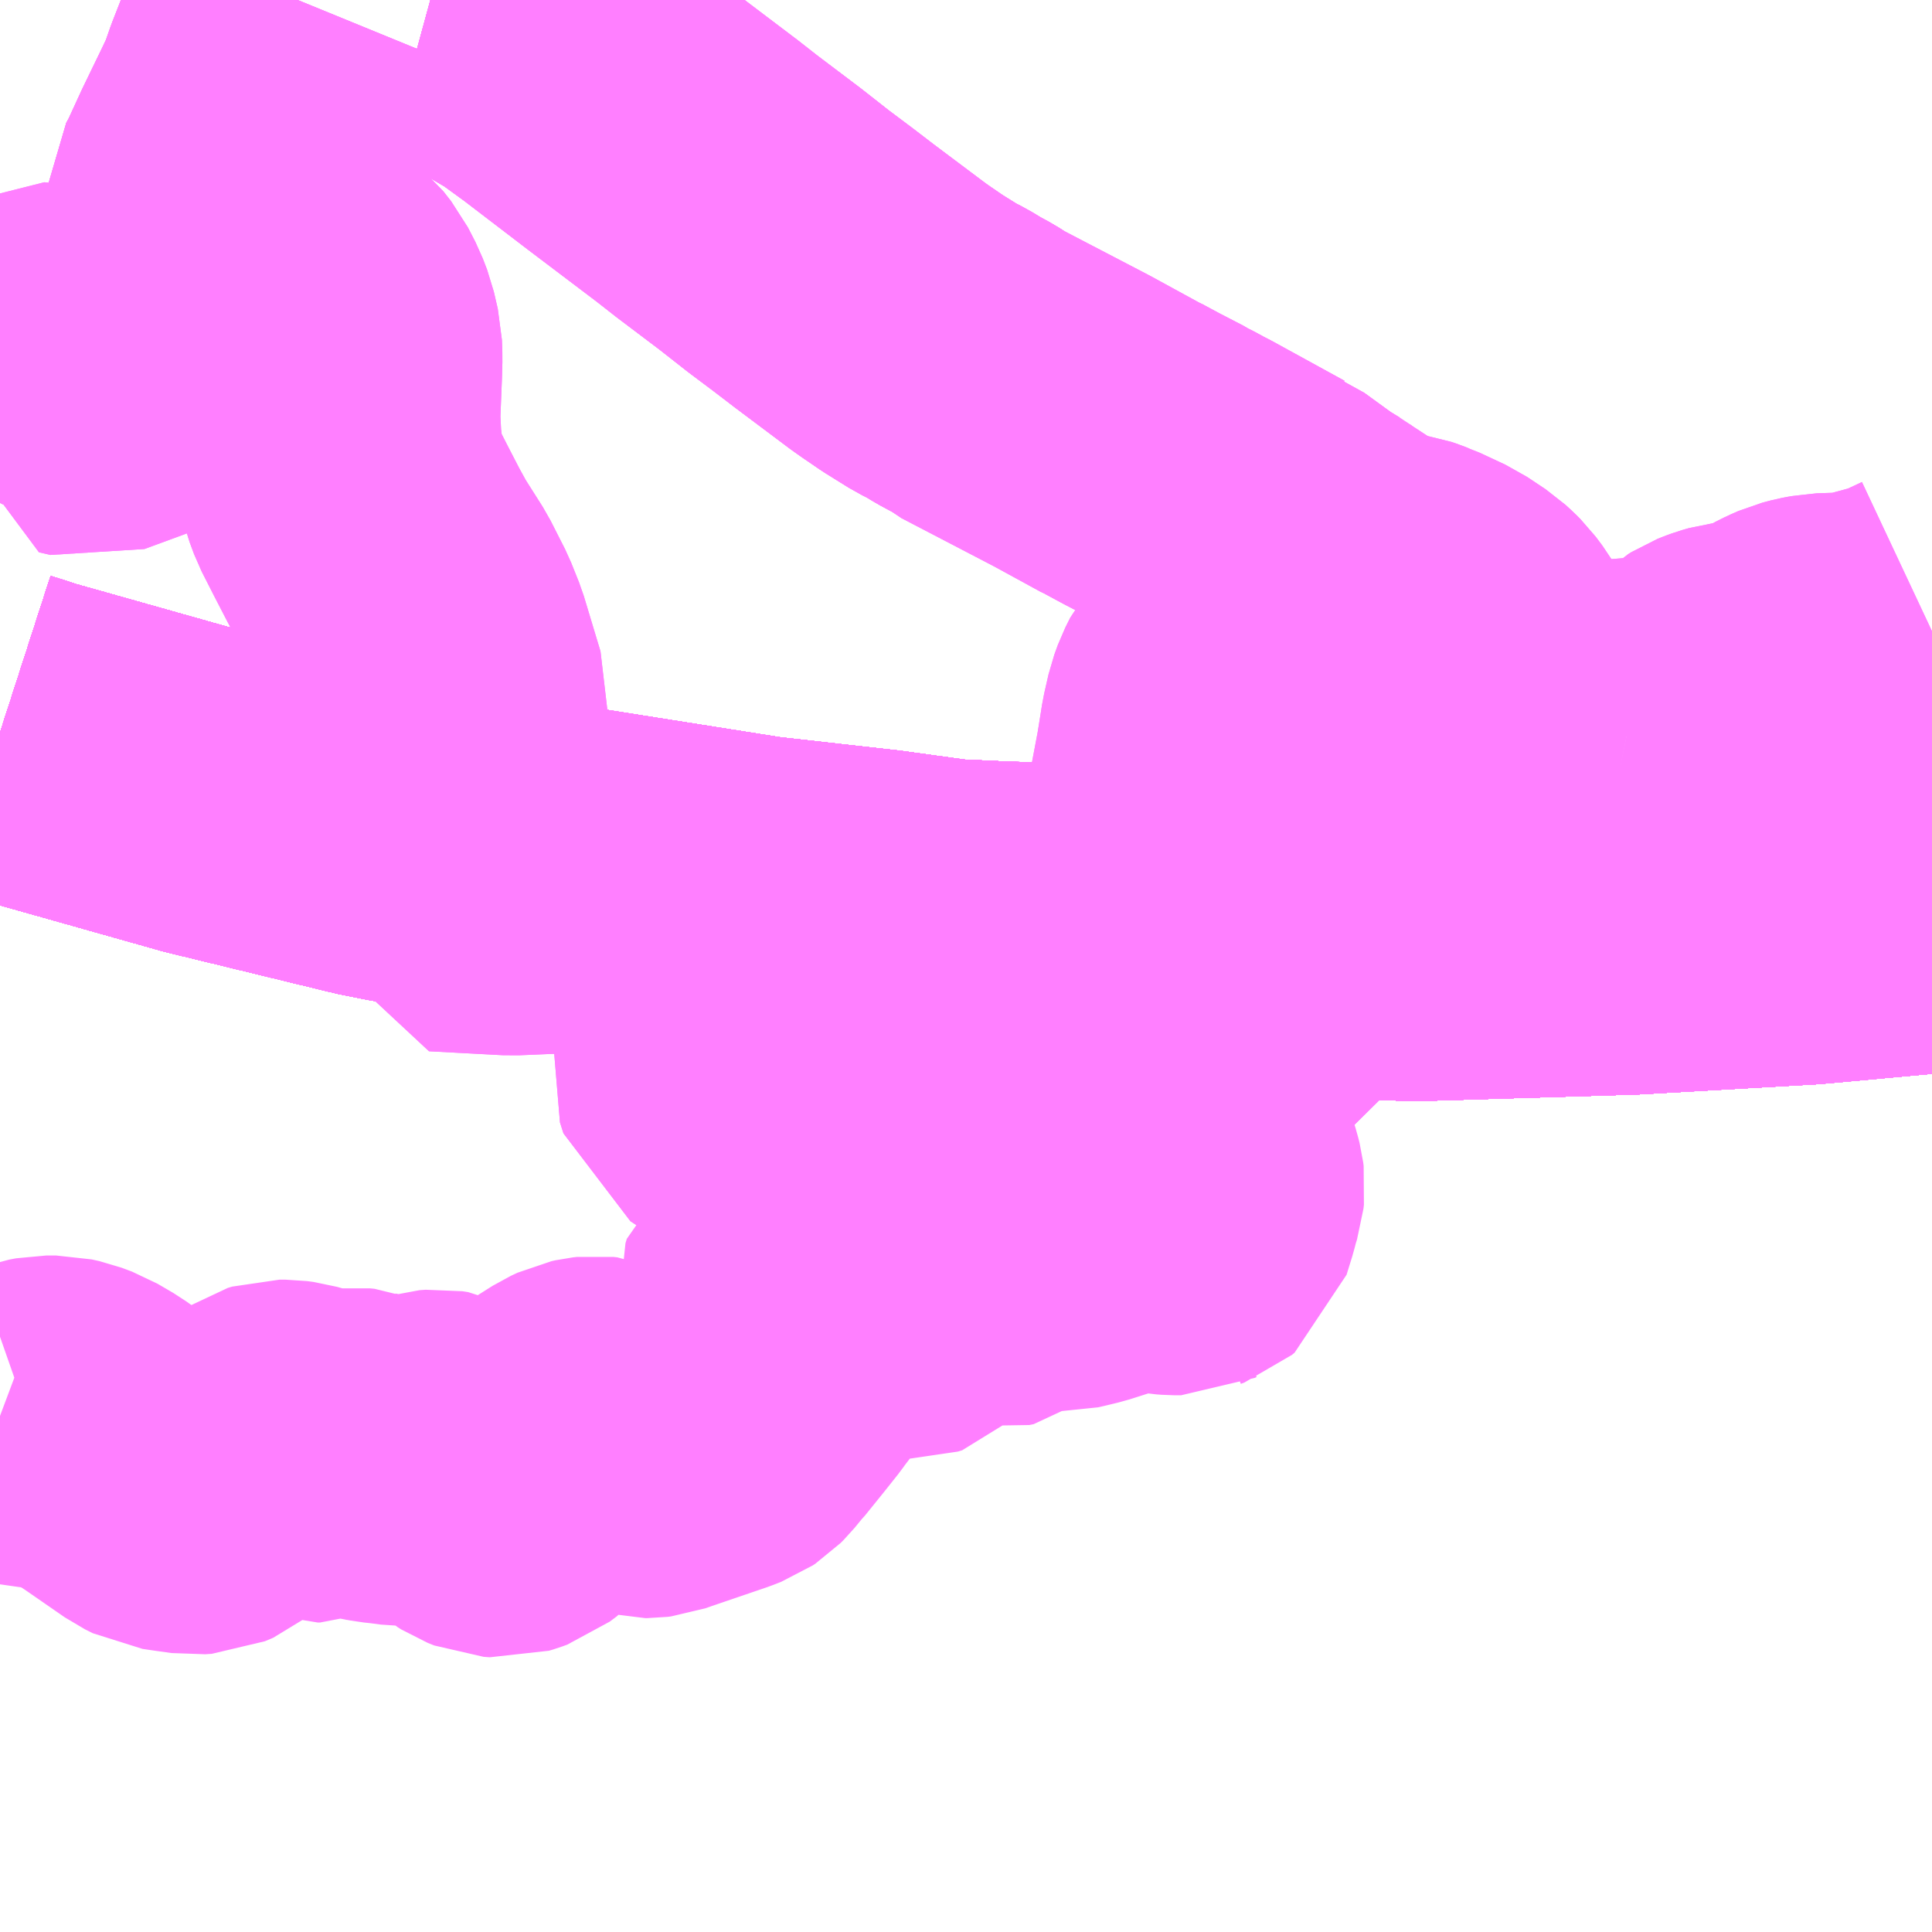 <?xml version="1.0" encoding="UTF-8"?>
<svg  xmlns="http://www.w3.org/2000/svg" xmlns:xlink="http://www.w3.org/1999/xlink" xmlns:go="http://purl.org/svgmap/profile" property="N07_001,N07_002,N07_003,N07_004,N07_005,N07_006,N07_007" viewBox="13627.441 -3493.652 4.395 4.395" go:dataArea="13627.44140625 -3493.65234375 4.39453125 4.39453125" >
<globalCoordinateSystem srsName="http://purl.org/crs/84" transform="matrix(100.0,0.0,0.0,-100.0,0.0,0.0)" />
<defs>
 <g id="p0" >
  <circle cx="0.0" cy="0.0" r="3" stroke="green" stroke-width="0.75" vector-effect="non-scaling-stroke" />
 </g>
</defs>
<g fill="none" fill-rule="evenodd" stroke="#FF00FF" stroke-width="0.75" opacity="0.5" vector-effect="non-scaling-stroke" stroke-linejoin="bevel" >
<path content="1,JRバス関東（株）,ドリーム和歌山号,1.0,1.0,1.0," xlink:title="1" d="M13631.836,-3491.585L13631.804,-3491.583L13631.552,-3491.56L13631.149,-3491.537L13630.686,-3491.523L13630.192,-3491.527L13630.172,-3491.527L13629.958,-3491.534L13629.602,-3491.55L13629.442,-3491.572L13629.166,-3491.603L13628.723,-3491.673L13628.292,-3491.757L13627.91,-3491.85L13627.506,-3491.964L13627.441,-3491.985"/>
<path content="1,JRバス関東（株）,ドリーム高松号/松山号/徳島号/高知号,4.0,4.0,4.0," xlink:title="1" d="M13631.836,-3491.585L13631.804,-3491.583L13631.552,-3491.56L13631.149,-3491.537L13630.686,-3491.523L13630.192,-3491.527L13630.172,-3491.527L13629.958,-3491.534L13629.602,-3491.55L13629.442,-3491.572L13629.166,-3491.603L13628.723,-3491.673L13628.292,-3491.757L13627.91,-3491.85L13627.506,-3491.964L13627.441,-3491.985"/>
<path content="1,JRバス関東（株）,プレミアム中央ドリーム号/中央ドリーム号/プレミアムドリーム号/ドリーム号/レディースドリーム号/プレミアムレディース,9.4,12.0,12.0," xlink:title="1" d="M13631.836,-3491.585L13631.804,-3491.583L13631.552,-3491.56L13631.149,-3491.537L13630.686,-3491.523L13630.192,-3491.527L13630.172,-3491.527L13629.958,-3491.534L13629.602,-3491.55L13629.442,-3491.572L13629.166,-3491.603L13628.723,-3491.673L13628.292,-3491.757L13627.91,-3491.85L13627.506,-3491.964L13627.441,-3491.985"/>
<path content="1,JRバス関東（株）,東海道昼特急号/中央道昼特急号/青春昼特急号/プレミアム昼特急号,7.2,9.0,9.0," xlink:title="1" d="M13631.836,-3491.585L13631.804,-3491.583L13631.552,-3491.56L13631.149,-3491.537L13630.686,-3491.523L13630.192,-3491.527L13630.172,-3491.527L13629.958,-3491.534L13629.602,-3491.55L13629.442,-3491.572L13629.166,-3491.603L13628.723,-3491.673L13628.292,-3491.757L13627.91,-3491.85L13627.506,-3491.964L13627.441,-3491.985"/>
<path content="1,JRバス関東（株）,青春中央ドリーム号/青春中央エコドリーム号/青春ドリーム号/青春レディースドリーム号/青春エコドリーム号/超得割青春号,10.0,14.0,14.0," xlink:title="1" d="M13631.836,-3491.585L13631.804,-3491.583L13631.552,-3491.56L13631.149,-3491.537L13630.686,-3491.523L13630.192,-3491.527L13630.172,-3491.527L13629.958,-3491.534L13629.602,-3491.55L13629.442,-3491.572L13629.166,-3491.603L13628.723,-3491.673L13628.292,-3491.757L13627.91,-3491.85L13627.506,-3491.964L13627.441,-3491.985"/>
<path content="1,JR四国バス（株）,オリーブ松山号　松山⇔名古屋,1.0,1.0,1.0," xlink:title="1" d="M13627.441,-3491.985L13627.506,-3491.964L13627.91,-3491.85L13628.292,-3491.757L13628.723,-3491.673L13629.166,-3491.603L13629.442,-3491.572L13629.602,-3491.55L13629.958,-3491.534L13630.172,-3491.527L13630.192,-3491.527L13630.686,-3491.523L13631.149,-3491.537L13631.552,-3491.56L13631.804,-3491.583L13631.836,-3491.585"/>
<path content="1,JR四国バス（株）,ドリーム徳島号　阿南・徳島⇔新宿・東京・新木場,1.0,1.0,1.0," xlink:title="1" d="M13627.441,-3491.985L13627.506,-3491.964L13627.91,-3491.85L13628.292,-3491.757L13628.723,-3491.673L13629.166,-3491.603L13629.442,-3491.572L13629.602,-3491.55L13629.958,-3491.534L13630.172,-3491.527L13630.192,-3491.527L13630.686,-3491.523L13631.149,-3491.537L13631.552,-3491.56L13631.804,-3491.583L13631.836,-3491.585"/>
<path content="1,JR四国バス（株）,ドリーム高松・松山号　松山・高松⇔東京・東京ディズニーランド,1.0,1.0,1.0," xlink:title="1" d="M13627.441,-3491.985L13627.506,-3491.964L13627.91,-3491.85L13628.292,-3491.757L13628.723,-3491.673L13629.166,-3491.603L13629.442,-3491.572L13629.602,-3491.55L13629.958,-3491.534L13630.172,-3491.527L13630.192,-3491.527L13630.686,-3491.523L13631.149,-3491.537L13631.552,-3491.56L13631.804,-3491.583L13631.836,-3491.585"/>
<path content="1,JR四国バス（株）,ドリーム高松号　観音寺・高松⇔新宿・東京・新木場,1.0,1.0,1.0," xlink:title="1" d="M13627.441,-3491.985L13627.506,-3491.964L13627.91,-3491.85L13628.292,-3491.757L13628.723,-3491.673L13629.166,-3491.603L13629.442,-3491.572L13629.602,-3491.55L13629.958,-3491.534L13630.172,-3491.527L13630.192,-3491.527L13630.686,-3491.523L13631.149,-3491.537L13631.552,-3491.56L13631.804,-3491.583L13631.836,-3491.585"/>
<path content="1,JR四国バス（株）,ドリーム高知号　高知・徳島⇔東京・新木場,1.0,1.0,1.0," xlink:title="1" d="M13631.836,-3491.585L13631.804,-3491.583L13631.552,-3491.56L13631.149,-3491.537L13630.686,-3491.523L13630.192,-3491.527L13630.172,-3491.527L13629.958,-3491.534L13629.602,-3491.55L13629.442,-3491.572L13629.166,-3491.603L13628.723,-3491.673L13628.292,-3491.757L13627.91,-3491.85L13627.506,-3491.964L13627.441,-3491.985"/>
<path content="1,JR東海バス（株）,オリーブ松山号,1.0,1.0,1.0," xlink:title="1" d="M13627.441,-3491.985L13627.506,-3491.964L13627.91,-3491.85L13628.292,-3491.757L13628.723,-3491.673L13629.166,-3491.603L13629.442,-3491.572L13629.602,-3491.55L13629.958,-3491.534L13630.172,-3491.527L13630.192,-3491.527L13630.686,-3491.523L13631.149,-3491.537L13631.552,-3491.56L13631.804,-3491.583L13631.836,-3491.585"/>
<path content="1,JR東海バス（株）,セレナーデ号,1.0,1.0,1.0," xlink:title="1" d="M13627.441,-3491.985L13627.506,-3491.964L13627.91,-3491.85L13628.292,-3491.757L13628.723,-3491.673L13629.166,-3491.603L13629.442,-3491.572L13629.602,-3491.55L13629.958,-3491.534L13630.172,-3491.527L13630.192,-3491.527L13630.686,-3491.523L13631.149,-3491.537L13631.552,-3491.56L13631.804,-3491.583L13631.836,-3491.585"/>
<path content="1,JR東海バス（株）,京阪神ドリーム静岡号,1.0,1.0,1.0," xlink:title="1" d="M13627.441,-3491.985L13627.506,-3491.964L13627.91,-3491.85L13628.292,-3491.757L13628.723,-3491.673L13629.166,-3491.603L13629.442,-3491.572L13629.602,-3491.55L13629.958,-3491.534L13630.172,-3491.527L13630.192,-3491.527L13630.686,-3491.523L13631.149,-3491.537L13631.552,-3491.56L13631.804,-3491.583L13631.836,-3491.585"/>
<path content="1,JR東海バス（株）,名神ハイウェイバス_01_on,29.0,29.0,29.0," xlink:title="1" d="M13629.457,-3491.471L13629.472,-3491.434"/>
<path content="1,JR東海バス（株）,名神ハイウェイバス_01_on,29.0,29.0,29.0," xlink:title="1" d="M13629.457,-3491.471L13629.277,-3491.495L13629.242,-3491.562L13628.956,-3491.622L13628.836,-3491.655L13628.723,-3491.673L13628.292,-3491.757L13627.91,-3491.85L13627.506,-3491.964L13627.441,-3491.985"/>
<path content="1,JR東海バス（株）,名神ハイウェイバス_01_on,29.0,29.0,29.0," xlink:title="1" d="M13631.836,-3491.585L13631.804,-3491.583L13631.552,-3491.56L13631.149,-3491.537L13630.686,-3491.523L13630.192,-3491.527L13630.172,-3491.527L13629.958,-3491.534L13629.723,-3491.545L13629.656,-3491.536L13629.523,-3491.537L13629.457,-3491.471"/>
<path content="1,JR東海バス（株）,名神ハイウェイバス_03_on,29.0,29.0,29.0," xlink:title="1" d="M13627.441,-3491.985L13627.506,-3491.964L13627.91,-3491.85L13628.292,-3491.757L13628.723,-3491.673L13628.836,-3491.655L13628.956,-3491.622L13629.242,-3491.562L13629.277,-3491.495L13629.457,-3491.471"/>
<path content="1,JR東海バス（株）,名神ハイウェイバス_03_on,29.0,29.0,29.0," xlink:title="1" d="M13629.457,-3491.471L13629.472,-3491.434"/>
<path content="1,JR東海バス（株）,名神ハイウェイバス_03_on,29.0,29.0,29.0," xlink:title="1" d="M13631.836,-3491.585L13631.804,-3491.583L13631.552,-3491.56L13631.149,-3491.537L13630.686,-3491.523L13630.192,-3491.527L13630.172,-3491.527L13629.958,-3491.534L13629.723,-3491.545L13629.656,-3491.536L13629.523,-3491.537L13629.457,-3491.471"/>
<path content="1,JR東海バス（株）,名神ハイウェイバス_05_on,29.0,29.0,29.0," xlink:title="1" d="M13627.441,-3491.985L13627.506,-3491.964L13627.91,-3491.85L13628.292,-3491.757L13628.723,-3491.673L13628.836,-3491.655L13628.956,-3491.622L13629.242,-3491.562L13629.277,-3491.495L13629.457,-3491.471"/>
<path content="1,JR東海バス（株）,名神ハイウェイバス_05_on,29.0,29.0,29.0," xlink:title="1" d="M13629.457,-3491.471L13629.472,-3491.434"/>
<path content="1,JR東海バス（株）,名神ハイウェイバス_05_on,29.0,29.0,29.0," xlink:title="1" d="M13631.836,-3491.585L13631.804,-3491.583L13631.552,-3491.56L13631.149,-3491.537L13630.686,-3491.523L13630.192,-3491.527L13630.172,-3491.527L13629.958,-3491.534L13629.723,-3491.545L13629.656,-3491.536L13629.523,-3491.537L13629.457,-3491.471"/>
<path content="1,エムケイ（株）,MKナイトシャトル　京都・大阪⇔東京便,1.0,1.0,1.0," xlink:title="1" d="M13627.441,-3491.985L13627.506,-3491.964L13627.91,-3491.85L13628.292,-3491.757L13628.723,-3491.673L13629.166,-3491.603L13629.442,-3491.572L13629.602,-3491.55L13629.958,-3491.534L13630.172,-3491.527L13630.192,-3491.527L13630.686,-3491.523L13631.149,-3491.537L13631.552,-3491.56L13631.804,-3491.583L13631.836,-3491.585"/>
<path content="1,一畑バス（株）,東京～松江・出雲線,1.0,1.0,1.0," xlink:title="1" d="M13627.441,-3491.985L13627.506,-3491.964L13627.91,-3491.85L13628.292,-3491.757L13628.723,-3491.673L13629.166,-3491.603L13629.442,-3491.572L13629.602,-3491.55L13629.958,-3491.534L13630.172,-3491.527L13630.192,-3491.527L13630.686,-3491.523L13631.149,-3491.537L13631.552,-3491.56L13631.804,-3491.583L13631.836,-3491.585"/>
<path content="1,三重交通（株）,伊勢～京都,2.0,2.0,2.0," xlink:title="1" d="M13629.457,-3491.471L13629.472,-3491.434"/>
<path content="1,三重交通（株）,伊勢～京都,2.0,2.0,2.0," xlink:title="1" d="M13629.457,-3491.471L13629.277,-3491.495L13629.242,-3491.562L13628.956,-3491.622L13628.836,-3491.655L13628.723,-3491.673L13628.292,-3491.757L13627.91,-3491.85L13627.506,-3491.964L13627.441,-3491.985"/>
<path content="1,三重交通（株）,伊勢～京都,2.0,2.0,2.0," xlink:title="1" d="M13631.836,-3491.585L13631.804,-3491.583L13631.552,-3491.56L13631.149,-3491.537L13630.686,-3491.523L13630.192,-3491.527L13630.172,-3491.527L13629.958,-3491.534L13629.723,-3491.545L13629.656,-3491.536L13629.523,-3491.537L13629.457,-3491.471"/>
<path content="1,三重交通（株）,四日市～京都,4.0,4.0,4.0," xlink:title="1" d="M13629.457,-3491.471L13629.472,-3491.434"/>
<path content="1,三重交通（株）,四日市～京都,4.0,4.0,4.0," xlink:title="1" d="M13629.457,-3491.471L13629.277,-3491.495L13629.242,-3491.562L13628.956,-3491.622L13628.836,-3491.655L13628.723,-3491.673L13628.292,-3491.757L13627.91,-3491.85L13627.506,-3491.964L13627.441,-3491.985"/>
<path content="1,三重交通（株）,四日市～京都,4.0,4.0,4.0," xlink:title="1" d="M13631.836,-3491.585L13631.804,-3491.583L13631.552,-3491.56L13631.149,-3491.537L13630.686,-3491.523L13630.192,-3491.527L13630.172,-3491.527L13629.958,-3491.534L13629.723,-3491.545L13629.656,-3491.536L13629.523,-3491.537L13629.457,-3491.471"/>
<path content="1,三重交通（株）,四日市～大阪,3.0,3.0,3.0," xlink:title="1" d="M13627.441,-3491.985L13627.506,-3491.964L13627.91,-3491.85L13628.292,-3491.757L13628.723,-3491.673L13628.836,-3491.655L13628.956,-3491.622L13629.242,-3491.562L13629.277,-3491.495L13629.457,-3491.471"/>
<path content="1,三重交通（株）,四日市～大阪,3.0,3.0,3.0," xlink:title="1" d="M13629.457,-3491.471L13629.472,-3491.434"/>
<path content="1,三重交通（株）,四日市～大阪,3.0,3.0,3.0," xlink:title="1" d="M13631.836,-3491.585L13631.804,-3491.583L13631.552,-3491.56L13631.149,-3491.537L13630.686,-3491.523L13630.192,-3491.527L13630.172,-3491.527L13629.958,-3491.534L13629.723,-3491.545L13629.656,-3491.536L13629.523,-3491.537L13629.457,-3491.471"/>
<path content="1,三重交通（株）,津～京都,2.0,2.0,2.0," xlink:title="1" d="M13629.457,-3491.471L13629.472,-3491.434"/>
<path content="1,三重交通（株）,津～京都,2.0,2.0,2.0," xlink:title="1" d="M13629.457,-3491.471L13629.277,-3491.495L13629.242,-3491.562L13628.956,-3491.622L13628.836,-3491.655L13628.723,-3491.673L13628.292,-3491.757L13627.91,-3491.85L13627.506,-3491.964L13627.441,-3491.985"/>
<path content="1,三重交通（株）,津～京都,2.0,2.0,2.0," xlink:title="1" d="M13631.836,-3491.585L13631.804,-3491.583L13631.552,-3491.56L13631.149,-3491.537L13630.686,-3491.523L13630.192,-3491.527L13630.172,-3491.527L13629.958,-3491.534L13629.723,-3491.545L13629.656,-3491.536L13629.523,-3491.537L13629.457,-3491.471"/>
<path content="1,三重交通（株）,鳥羽～福岡,1.0,1.0,1.0," xlink:title="1" d="M13627.441,-3491.985L13627.506,-3491.964L13627.91,-3491.85L13628.292,-3491.757L13628.723,-3491.673L13628.836,-3491.655L13628.956,-3491.622L13629.242,-3491.562L13629.277,-3491.495L13629.457,-3491.471L13629.523,-3491.537L13629.656,-3491.536L13629.723,-3491.545L13629.958,-3491.534L13630.172,-3491.527L13630.192,-3491.527L13630.686,-3491.523L13631.149,-3491.537L13631.552,-3491.56L13631.804,-3491.583L13631.836,-3491.585"/>
<path content="1,両備ホールディングス（株）,ままかりライナー　倉敷・岡山～東京駅八重洲通り線,1.0,1.0,1.0," xlink:title="1" d="M13627.441,-3491.985L13627.506,-3491.964L13627.91,-3491.85L13628.292,-3491.757L13628.723,-3491.673L13629.166,-3491.603L13629.442,-3491.572L13629.602,-3491.55L13629.958,-3491.534L13630.172,-3491.527L13630.192,-3491.527L13630.686,-3491.523L13631.149,-3491.537L13631.552,-3491.56L13631.804,-3491.583L13631.836,-3491.585"/>
<path content="1,両備ホールディングス（株）,リョービ・エクスプレス　倉敷・岡山～名古屋線,1.0,1.0,1.0," xlink:title="1" d="M13627.441,-3491.985L13627.506,-3491.964L13627.91,-3491.85L13628.292,-3491.757L13628.723,-3491.673L13629.166,-3491.603L13629.442,-3491.572L13629.602,-3491.55L13629.958,-3491.534L13630.172,-3491.527L13630.192,-3491.527L13630.686,-3491.523L13631.149,-3491.537L13631.552,-3491.56L13631.804,-3491.583L13631.836,-3491.585"/>
<path content="1,両備ホールディングス（株）,ルブラン　倉敷・岡山・津山～東京線,1.0,1.0,1.0," xlink:title="1" d="M13627.441,-3491.985L13627.506,-3491.964L13627.91,-3491.85L13628.292,-3491.757L13628.723,-3491.673L13629.166,-3491.603L13629.442,-3491.572L13629.602,-3491.55L13629.958,-3491.534L13630.172,-3491.527L13630.192,-3491.527L13630.686,-3491.523L13631.149,-3491.537L13631.552,-3491.56L13631.804,-3491.583L13631.836,-3491.585"/>
<path content="1,中国JRバス（株）,広島・三次～名古屋　セレナーデ号,1.0,1.0,1.0," xlink:title="1" d="M13627.441,-3491.985L13627.506,-3491.964L13627.91,-3491.85L13628.292,-3491.757L13628.723,-3491.673L13629.166,-3491.603L13629.442,-3491.572L13629.602,-3491.55L13629.958,-3491.534L13630.172,-3491.527L13630.192,-3491.527L13630.686,-3491.523L13631.149,-3491.537L13631.552,-3491.56L13631.804,-3491.583L13631.836,-3491.585"/>
<path content="1,中国JRバス（株）,広島～東京　ニューブリーズ号,2.0,2.0,2.0," xlink:title="1" d="M13627.441,-3491.985L13627.506,-3491.964L13627.91,-3491.85L13628.292,-3491.757L13628.723,-3491.673L13629.166,-3491.603L13629.442,-3491.572L13629.602,-3491.55L13629.958,-3491.534L13630.172,-3491.527L13630.192,-3491.527L13630.686,-3491.523L13631.149,-3491.537L13631.552,-3491.56L13631.804,-3491.583L13631.836,-3491.585"/>
<path content="1,京浜急行バス（株）,エディ号,2.0,2.0,2.0," xlink:title="1" d="M13631.836,-3491.585L13631.804,-3491.583L13631.552,-3491.56L13631.149,-3491.537L13630.686,-3491.523L13630.192,-3491.527L13630.172,-3491.527L13629.958,-3491.534L13629.602,-3491.55L13629.442,-3491.572L13629.166,-3491.603L13628.723,-3491.673L13628.292,-3491.757L13627.91,-3491.85L13627.506,-3491.964L13627.441,-3491.985"/>
<path content="1,京浜急行バス（株）,キャメル号,1.0,1.0,1.0," xlink:title="1" d="M13631.836,-3491.585L13631.804,-3491.583L13631.552,-3491.56L13631.149,-3491.537L13630.686,-3491.523L13630.192,-3491.527L13630.172,-3491.527L13629.958,-3491.534L13629.602,-3491.55L13629.442,-3491.572L13629.166,-3491.603L13628.723,-3491.673L13628.292,-3491.757L13627.91,-3491.85L13627.506,-3491.964L13627.441,-3491.985"/>
<path content="1,京浜急行バス（株）,シルフィード号,1.0,1.0,1.0," xlink:title="1" d="M13631.836,-3491.585L13631.804,-3491.583L13631.552,-3491.56L13631.149,-3491.537L13630.686,-3491.523L13630.192,-3491.527L13630.172,-3491.527L13629.958,-3491.534L13629.602,-3491.55L13629.442,-3491.572L13629.166,-3491.603L13628.723,-3491.673L13628.292,-3491.757L13627.91,-3491.85L13627.506,-3491.964L13627.441,-3491.985"/>
<path content="1,京浜急行バス（株）,パイレーツ号,1.0,1.0,1.0," xlink:title="1" d="M13627.441,-3491.985L13627.506,-3491.964L13627.91,-3491.85L13628.292,-3491.757L13628.723,-3491.673L13629.166,-3491.603L13629.442,-3491.572L13629.602,-3491.55L13629.958,-3491.534L13630.172,-3491.527L13630.192,-3491.527L13630.686,-3491.523L13631.149,-3491.537L13631.552,-3491.56L13631.804,-3491.583L13631.836,-3491.585"/>
<path content="1,京浜急行バス（株）,ルプラン号,1.0,1.0,1.0," xlink:title="1" d="M13627.441,-3491.985L13627.506,-3491.964L13627.91,-3491.85L13628.292,-3491.757L13628.723,-3491.673L13629.166,-3491.603L13629.442,-3491.572L13629.602,-3491.55L13629.958,-3491.534L13630.172,-3491.527L13630.192,-3491.527L13630.686,-3491.523L13631.149,-3491.537L13631.552,-3491.56L13631.804,-3491.583L13631.836,-3491.585"/>
<path content="1,京王バス南（株）,新宿・渋谷～神戸姫路線,1.0,1.0,1.0," xlink:title="1" d="M13627.441,-3491.985L13627.506,-3491.964L13627.91,-3491.85L13628.292,-3491.757L13628.723,-3491.673L13629.166,-3491.603L13629.442,-3491.572L13629.602,-3491.55L13629.958,-3491.534L13630.172,-3491.527L13630.192,-3491.527L13630.686,-3491.523L13631.149,-3491.537L13631.552,-3491.56L13631.804,-3491.583L13631.836,-3491.585"/>
<path content="1,京阪バス（株）,京都⇔伊勢,2.0,2.0,2.0," xlink:title="1" d="M13629.457,-3491.471L13629.472,-3491.434"/>
<path content="1,京阪バス（株）,京都⇔伊勢,2.0,2.0,2.0," xlink:title="1" d="M13629.457,-3491.471L13629.277,-3491.495L13629.242,-3491.562L13628.956,-3491.622L13628.836,-3491.655L13628.723,-3491.673L13628.292,-3491.757L13627.91,-3491.85L13627.506,-3491.964L13627.441,-3491.985"/>
<path content="1,京阪バス（株）,京都⇔伊勢,2.0,2.0,2.0," xlink:title="1" d="M13631.836,-3491.585L13631.804,-3491.583L13631.552,-3491.56L13631.149,-3491.537L13630.686,-3491.523L13630.192,-3491.527L13630.172,-3491.527L13629.958,-3491.534L13629.723,-3491.545L13629.656,-3491.536L13629.523,-3491.537L13629.457,-3491.471"/>
<path content="1,京阪バス（株）,京都⇔四日市,2.0,2.0,2.0," xlink:title="1" d="M13629.457,-3491.471L13629.472,-3491.434"/>
<path content="1,京阪バス（株）,京都⇔四日市,2.0,2.0,2.0," xlink:title="1" d="M13629.457,-3491.471L13629.277,-3491.495L13629.242,-3491.562L13628.956,-3491.622L13628.836,-3491.655L13628.723,-3491.673L13628.292,-3491.757L13627.91,-3491.85L13627.506,-3491.964L13627.441,-3491.985"/>
<path content="1,京阪バス（株）,京都⇔四日市,2.0,2.0,2.0," xlink:title="1" d="M13631.836,-3491.585L13631.804,-3491.583L13631.552,-3491.56L13631.149,-3491.537L13630.686,-3491.523L13630.192,-3491.527L13630.172,-3491.527L13629.958,-3491.534L13629.723,-3491.545L13629.656,-3491.536L13629.523,-3491.537L13629.457,-3491.471"/>
<path content="1,京阪バス（株）,京都・大津⇔上野・TDR・千葉,1.0,1.0,1.0," xlink:title="1" d="M13631.836,-3491.585L13631.804,-3491.583L13631.552,-3491.56L13631.149,-3491.537L13630.686,-3491.523L13630.192,-3491.527L13630.172,-3491.527L13629.958,-3491.534L13629.602,-3491.55L13629.442,-3491.572L13629.166,-3491.603L13628.723,-3491.673L13628.292,-3491.757L13627.91,-3491.85L13627.506,-3491.964L13627.441,-3491.985"/>
<path content="1,京阪バス（株）,枚方・京都⇔渋谷・新宿,1.0,1.0,1.0," xlink:title="1" d="M13627.441,-3491.985L13627.506,-3491.964L13627.91,-3491.85L13628.292,-3491.757L13628.723,-3491.673L13629.166,-3491.603L13629.442,-3491.572L13629.602,-3491.55L13629.958,-3491.534L13630.172,-3491.527L13630.192,-3491.527L13630.686,-3491.523L13631.149,-3491.537L13631.552,-3491.56L13631.804,-3491.583L13631.836,-3491.585"/>
<path content="1,伊予鉄道（株）,オレンジライナーえひめ　八幡浜・松山⇔名古屋,1.0,1.0,1.0," xlink:title="1" d="M13627.441,-3491.985L13627.506,-3491.964L13627.91,-3491.85L13628.292,-3491.757L13628.723,-3491.673L13629.166,-3491.603L13629.442,-3491.572L13629.602,-3491.55L13629.958,-3491.534L13630.172,-3491.527L13630.192,-3491.527L13630.686,-3491.523L13631.149,-3491.537L13631.552,-3491.56L13631.804,-3491.583L13631.836,-3491.585"/>
<path content="1,千葉中央バス,京都～上野・東京ディズニーリゾート,1.0,1.0,1.0," xlink:title="1" d="M13627.441,-3491.985L13627.506,-3491.964L13627.91,-3491.85L13628.292,-3491.757L13628.723,-3491.673L13629.166,-3491.603L13629.442,-3491.572L13629.602,-3491.55L13629.958,-3491.534L13630.172,-3491.527L13630.192,-3491.527L13630.686,-3491.523L13631.149,-3491.537L13631.552,-3491.56L13631.804,-3491.583L13631.836,-3491.585"/>
<path content="1,千葉交通,大阪なんば・京都駅～成田・銚子線,1.0,1.0,1.0," xlink:title="1" d="M13627.441,-3491.985L13627.506,-3491.964L13627.91,-3491.85L13628.292,-3491.757L13628.723,-3491.673L13629.166,-3491.603L13629.442,-3491.572L13629.602,-3491.55L13629.958,-3491.534L13630.172,-3491.527L13630.192,-3491.527L13630.686,-3491.523L13631.149,-3491.537L13631.552,-3491.56L13631.804,-3491.583L13631.836,-3491.585"/>
<path content="1,南海バス（株）,和歌山・和泉中央・堺東⇔新宿・東京,1.0,1.0,1.0," xlink:title="1" d="M13627.441,-3491.985L13627.506,-3491.964L13627.91,-3491.85L13628.292,-3491.757L13628.723,-3491.673L13629.166,-3491.603L13629.442,-3491.572L13629.602,-3491.55L13629.958,-3491.534L13630.172,-3491.527L13630.192,-3491.527L13630.686,-3491.523L13631.149,-3491.537L13631.552,-3491.56L13631.804,-3491.583L13631.836,-3491.585"/>
<path content="1,南海バス（株）,堺・大阪（なんば）⇔新宿・東京,1.0,1.0,1.0," xlink:title="1" d="M13627.441,-3491.985L13627.506,-3491.964L13627.91,-3491.85L13628.292,-3491.757L13628.723,-3491.673L13629.166,-3491.603L13629.442,-3491.572L13629.602,-3491.55L13629.958,-3491.534L13630.172,-3491.527L13630.192,-3491.527L13630.686,-3491.523L13631.149,-3491.537L13631.552,-3491.56L13631.804,-3491.583L13631.836,-3491.585"/>
<path content="1,南海バス（株）,堺・大阪（なんば）・京都⇔小田原・藤沢・鎌倉,1.0,1.0,1.0," xlink:title="1" d="M13631.836,-3491.585L13631.804,-3491.583L13631.552,-3491.56L13631.149,-3491.537L13630.686,-3491.523L13630.192,-3491.527L13630.172,-3491.527L13629.958,-3491.534L13629.602,-3491.55L13629.442,-3491.572L13629.166,-3491.603L13628.723,-3491.673L13628.292,-3491.757L13627.91,-3491.85L13627.506,-3491.964L13627.441,-3491.985"/>
<path content="1,南海バス（株）,大阪（なんば）・京都⇔秋葉原・成田空港・銚子,1.0,1.0,1.0," xlink:title="1" d="M13631.836,-3491.585L13631.804,-3491.583L13631.552,-3491.56L13631.149,-3491.537L13630.686,-3491.523L13630.192,-3491.527L13630.172,-3491.527L13629.958,-3491.534L13629.602,-3491.55L13629.442,-3491.572L13629.166,-3491.603L13628.723,-3491.673L13628.292,-3491.757L13627.91,-3491.85L13627.506,-3491.964L13627.441,-3491.985"/>
<path content="1,南海バス（株）,神戸・大阪（なんば）・京都⇔立川・昭島・玉川上水（東京）,1.0,1.0,1.0," xlink:title="1" d="M13631.836,-3491.585L13631.804,-3491.583L13631.552,-3491.56L13631.149,-3491.537L13630.686,-3491.523L13630.192,-3491.527L13630.172,-3491.527L13629.958,-3491.534L13629.602,-3491.55L13629.442,-3491.572L13629.166,-3491.603L13628.723,-3491.673L13628.292,-3491.757L13627.91,-3491.85L13627.506,-3491.964L13627.441,-3491.985"/>
<path content="1,名鉄バス（株）,名古屋～京都_01_on,16.0,16.0,16.0," xlink:title="1" d="M13629.457,-3491.471L13629.472,-3491.434"/>
<path content="1,名鉄バス（株）,名古屋～京都_01_on,16.0,16.0,16.0," xlink:title="1" d="M13629.457,-3491.471L13629.277,-3491.495L13629.242,-3491.562L13628.956,-3491.622L13628.836,-3491.655L13628.723,-3491.673L13628.292,-3491.757L13627.91,-3491.85L13627.506,-3491.964L13627.441,-3491.985"/>
<path content="1,名鉄バス（株）,名古屋～京都_01_on,16.0,16.0,16.0," xlink:title="1" d="M13631.836,-3491.585L13631.804,-3491.583L13631.552,-3491.56L13631.149,-3491.537L13630.686,-3491.523L13630.192,-3491.527L13630.172,-3491.527L13629.958,-3491.534L13629.723,-3491.545L13629.656,-3491.536L13629.523,-3491.537L13629.457,-3491.471"/>
<path content="1,名鉄バス（株）,名古屋～徳島,0.5,2.0,2.0," xlink:title="1" d="M13631.836,-3491.585L13631.804,-3491.583L13631.552,-3491.56L13631.149,-3491.537L13630.686,-3491.523L13630.192,-3491.527L13630.172,-3491.527L13629.958,-3491.534L13629.602,-3491.55L13629.442,-3491.572L13629.166,-3491.603L13628.723,-3491.673L13628.292,-3491.757L13627.91,-3491.85L13627.506,-3491.964L13627.441,-3491.985"/>
<path content="1,名鉄バス（株）,名古屋～松山,1.0,1.0,1.0," xlink:title="1" d="M13627.441,-3491.985L13627.506,-3491.964L13627.91,-3491.85L13628.292,-3491.757L13628.723,-3491.673L13629.166,-3491.603L13629.442,-3491.572L13629.602,-3491.55L13629.958,-3491.534L13630.172,-3491.527L13630.192,-3491.527L13630.686,-3491.523L13631.149,-3491.537L13631.552,-3491.56L13631.804,-3491.583L13631.836,-3491.585"/>
<path content="1,名鉄バス（株）,名古屋～熊本,1.0,1.0,1.0," xlink:title="1" d="M13631.836,-3491.585L13631.804,-3491.583L13631.552,-3491.56L13631.149,-3491.537L13630.686,-3491.523L13630.192,-3491.527L13630.172,-3491.527L13629.958,-3491.534L13629.602,-3491.55L13629.442,-3491.572L13629.166,-3491.603L13628.723,-3491.673L13628.292,-3491.757L13627.91,-3491.85L13627.506,-3491.964L13627.441,-3491.985"/>
<path content="1,名鉄バス（株）,名古屋～福岡,1.0,1.0,1.0," xlink:title="1" d="M13627.441,-3491.985L13627.506,-3491.964L13627.91,-3491.85L13628.292,-3491.757L13628.723,-3491.673L13629.166,-3491.603L13629.442,-3491.572L13629.602,-3491.55L13629.958,-3491.534L13630.172,-3491.527L13630.192,-3491.527L13630.686,-3491.523L13631.149,-3491.537L13631.552,-3491.56L13631.804,-3491.583L13631.836,-3491.585"/>
<path content="1,名鉄バス（株）,名古屋～長崎,1.0,1.0,1.0," xlink:title="1" d="M13631.836,-3491.585L13631.804,-3491.583L13631.552,-3491.56L13631.149,-3491.537L13630.686,-3491.523L13630.192,-3491.527L13630.172,-3491.527L13629.958,-3491.534L13629.602,-3491.55L13629.442,-3491.572L13629.166,-3491.603L13628.723,-3491.673L13628.292,-3491.757L13627.91,-3491.85L13627.506,-3491.964L13627.441,-3491.985"/>
<path content="1,名鉄バス（株）,名古屋～高松,2.0,2.0,2.0," xlink:title="1" d="M13627.441,-3491.985L13627.506,-3491.964L13627.91,-3491.85L13628.292,-3491.757L13628.723,-3491.673L13629.166,-3491.603L13629.442,-3491.572L13629.602,-3491.55L13629.958,-3491.534L13630.172,-3491.527L13630.192,-3491.527L13630.686,-3491.523L13631.149,-3491.537L13631.552,-3491.56L13631.804,-3491.583L13631.836,-3491.585"/>
<path content="1,名阪近鉄バス（株）,名古屋～京都_01_on,29.0,29.0,29.0," xlink:title="1" d="M13629.457,-3491.471L13629.472,-3491.434"/>
<path content="1,名阪近鉄バス（株）,名古屋～京都_01_on,29.0,29.0,29.0," xlink:title="1" d="M13629.457,-3491.471L13629.277,-3491.495L13629.242,-3491.562L13628.956,-3491.622L13628.836,-3491.655L13628.723,-3491.673L13628.292,-3491.757L13627.91,-3491.85L13627.506,-3491.964L13627.441,-3491.985"/>
<path content="1,名阪近鉄バス（株）,名古屋～京都_01_on,29.0,29.0,29.0," xlink:title="1" d="M13631.836,-3491.585L13631.804,-3491.583L13631.552,-3491.56L13631.149,-3491.537L13630.686,-3491.523L13630.192,-3491.527L13630.172,-3491.527L13629.958,-3491.534L13629.723,-3491.545L13629.656,-3491.536L13629.523,-3491.537L13629.457,-3491.471"/>
<path content="1,和歌山バス（株）,サウスウエーブ号和歌山・堺⇔横浜・上野・東京ディズニーリゾート・海浜幕張,1.0,1.0,1.0," xlink:title="1" d="M13627.441,-3491.985L13627.506,-3491.964L13627.91,-3491.85L13628.292,-3491.757L13628.723,-3491.673L13629.166,-3491.603L13629.442,-3491.572L13629.602,-3491.55L13629.958,-3491.534L13630.172,-3491.527L13630.192,-3491.527L13630.686,-3491.523L13631.149,-3491.537L13631.552,-3491.56L13631.804,-3491.583L13631.836,-3491.585"/>
<path content="1,四国高速バス（株）,さぬきエクスプレス名古屋　善通寺・坂出⇔名古屋,1.0,1.0,1.0," xlink:title="1" d="M13627.441,-3491.985L13627.506,-3491.964L13627.91,-3491.85L13628.292,-3491.757L13628.723,-3491.673L13629.166,-3491.603L13629.442,-3491.572L13629.602,-3491.55L13629.958,-3491.534L13630.172,-3491.527L13630.192,-3491.527L13630.686,-3491.523L13631.149,-3491.537L13631.552,-3491.56L13631.804,-3491.583L13631.836,-3491.585"/>
<path content="1,四国高速バス（株）,ハローブリッジ号　善通寺・坂出⇔横浜・新宿・八王子,1.0,1.0,1.0," xlink:title="1" d="M13631.836,-3491.585L13631.804,-3491.583L13631.552,-3491.56L13631.149,-3491.537L13630.686,-3491.523L13630.192,-3491.527L13630.172,-3491.527L13629.958,-3491.534L13629.602,-3491.55L13629.442,-3491.572L13629.166,-3491.603L13628.723,-3491.673L13628.292,-3491.757L13627.91,-3491.85L13627.506,-3491.964L13627.441,-3491.985"/>
<path content="1,土佐電気鉄道（株）,ドラゴンライナー　高知⇔名古屋線,1.0,1.0,1.0," xlink:title="1" d="M13627.441,-3491.985L13627.506,-3491.964L13627.91,-3491.85L13628.292,-3491.757L13628.723,-3491.673L13629.166,-3491.603L13629.442,-3491.572L13629.602,-3491.55L13629.958,-3491.534L13630.172,-3491.527L13630.192,-3491.527L13630.686,-3491.523L13631.149,-3491.537L13631.552,-3491.56L13631.804,-3491.583L13631.836,-3491.585"/>
<path content="1,土佐電気鉄道（株）,ブルーメッツ号　高知⇔東京線,1.0,1.0,1.0," xlink:title="1" d="M13627.441,-3491.985L13627.506,-3491.964L13627.91,-3491.85L13628.292,-3491.757L13628.723,-3491.673L13629.166,-3491.603L13629.442,-3491.572L13629.602,-3491.55L13629.958,-3491.534L13630.172,-3491.527L13630.192,-3491.527L13630.686,-3491.523L13631.149,-3491.537L13631.552,-3491.56L13631.804,-3491.583L13631.836,-3491.585"/>
<path content="1,宇和島自動車（株）,宇和島・松山⇔横浜・池袋・大宮,1.0,1.0,1.0," xlink:title="1" d="M13627.441,-3491.985L13627.506,-3491.964L13627.91,-3491.85L13628.292,-3491.757L13628.723,-3491.673L13629.166,-3491.603L13629.442,-3491.572L13629.602,-3491.55L13629.958,-3491.534L13630.172,-3491.527L13630.192,-3491.527L13630.686,-3491.523L13631.149,-3491.537L13631.552,-3491.56L13631.804,-3491.583L13631.836,-3491.585"/>
<path content="1,富士急湘南バス（株）,小田原・新松田・沼津～大坂・京都線,1.0,1.0,1.0," xlink:title="1" d="M13631.836,-3491.585L13631.804,-3491.583L13631.552,-3491.56L13631.149,-3491.537L13630.686,-3491.523L13630.192,-3491.527L13630.172,-3491.527L13629.958,-3491.534L13629.602,-3491.55L13629.442,-3491.572L13629.166,-3491.603L13628.723,-3491.673L13628.292,-3491.757L13627.91,-3491.85L13627.506,-3491.964L13627.441,-3491.985"/>
<path content="1,小田急シティバス（株）,しまんとエクスプレス号,0.1,0.1,0.1," xlink:title="1" d="M13627.441,-3491.985L13627.506,-3491.964L13627.91,-3491.85L13628.292,-3491.757L13628.723,-3491.673L13629.166,-3491.603L13629.442,-3491.572L13629.602,-3491.55L13629.958,-3491.534L13630.172,-3491.527L13630.192,-3491.527L13630.686,-3491.523L13631.149,-3491.537L13631.552,-3491.56L13631.804,-3491.583L13631.836,-3491.585"/>
<path content="1,小田急シティバス（株）,エトワールセト号,1.0,1.0,1.0," xlink:title="1" d="M13627.441,-3491.985L13627.506,-3491.964L13627.91,-3491.85L13628.292,-3491.757L13628.723,-3491.673L13629.166,-3491.603L13629.442,-3491.572L13629.602,-3491.55L13629.958,-3491.534L13630.172,-3491.527L13630.192,-3491.527L13630.686,-3491.523L13631.149,-3491.537L13631.552,-3491.56L13631.804,-3491.583L13631.836,-3491.585"/>
<path content="1,小田急シティバス（株）,ニューブリーズ号,2.0,2.0,2.0," xlink:title="1" d="M13627.441,-3491.985L13627.506,-3491.964L13627.91,-3491.85L13628.292,-3491.757L13628.723,-3491.673L13629.166,-3491.603L13629.442,-3491.572L13629.602,-3491.55L13629.958,-3491.534L13630.172,-3491.527L13630.192,-3491.527L13630.686,-3491.523L13631.149,-3491.537L13631.552,-3491.56L13631.804,-3491.583L13631.836,-3491.585"/>
<path content="1,小田急シティバス（株）,ブルーメッツ号,1.0,1.0,1.0," xlink:title="1" d="M13627.441,-3491.985L13627.506,-3491.964L13627.91,-3491.85L13628.292,-3491.757L13628.723,-3491.673L13629.166,-3491.603L13629.442,-3491.572L13629.602,-3491.55L13629.958,-3491.534L13630.172,-3491.527L13630.192,-3491.527L13630.686,-3491.523L13631.149,-3491.537L13631.552,-3491.56L13631.804,-3491.583L13631.836,-3491.585"/>
<path content="1,小田急シティバス（株）,ルミナス号,1.0,1.0,1.0," xlink:title="1" d="M13631.836,-3491.585L13631.804,-3491.583L13631.552,-3491.56L13631.149,-3491.537L13630.686,-3491.523L13630.192,-3491.527L13630.172,-3491.527L13629.958,-3491.534L13629.602,-3491.55L13629.442,-3491.572L13629.166,-3491.603L13628.723,-3491.673L13628.292,-3491.757L13627.91,-3491.85L13627.506,-3491.964L13627.441,-3491.985"/>
<path content="1,小田急バス（株）,しまんとエクスプレス号,1.0,1.0,1.0," xlink:title="1" d="M13627.441,-3491.985L13627.506,-3491.964L13627.91,-3491.85L13628.292,-3491.757L13628.723,-3491.673L13629.166,-3491.603L13629.442,-3491.572L13629.602,-3491.55L13629.958,-3491.534L13630.172,-3491.527L13630.192,-3491.527L13630.686,-3491.523L13631.149,-3491.537L13631.552,-3491.56L13631.804,-3491.583L13631.836,-3491.585"/>
<path content="1,小田急バス（株）,エトワールセト号,1.0,1.0,1.0," xlink:title="1" d="M13627.441,-3491.985L13627.506,-3491.964L13627.91,-3491.85L13628.292,-3491.757L13628.723,-3491.673L13629.166,-3491.603L13629.442,-3491.572L13629.602,-3491.55L13629.958,-3491.534L13630.172,-3491.527L13630.192,-3491.527L13630.686,-3491.523L13631.149,-3491.537L13631.552,-3491.56L13631.804,-3491.583L13631.836,-3491.585"/>
<path content="1,小田急バス（株）,ニューブリーズ号,2.0,2.0,2.0," xlink:title="1" d="M13627.441,-3491.985L13627.506,-3491.964L13627.91,-3491.85L13628.292,-3491.757L13628.723,-3491.673L13629.166,-3491.603L13629.442,-3491.572L13629.602,-3491.55L13629.958,-3491.534L13630.172,-3491.527L13630.192,-3491.527L13630.686,-3491.523L13631.149,-3491.537L13631.552,-3491.56L13631.804,-3491.583L13631.836,-3491.585"/>
<path content="1,小田急バス（株）,ブルーメッツ号,1.0,1.0,1.0," xlink:title="1" d="M13627.441,-3491.985L13627.506,-3491.964L13627.91,-3491.85L13628.292,-3491.757L13628.723,-3491.673L13629.166,-3491.603L13629.442,-3491.572L13629.602,-3491.55L13629.958,-3491.534L13630.172,-3491.527L13630.192,-3491.527L13630.686,-3491.523L13631.149,-3491.537L13631.552,-3491.56L13631.804,-3491.583L13631.836,-3491.585"/>
<path content="1,小田急バス（株）,ルミナス号,1.0,1.0,1.0," xlink:title="1" d="M13631.836,-3491.585L13631.804,-3491.583L13631.552,-3491.56L13631.149,-3491.537L13630.686,-3491.523L13630.192,-3491.527L13630.172,-3491.527L13629.958,-3491.534L13629.602,-3491.55L13629.442,-3491.572L13629.166,-3491.603L13628.723,-3491.673L13628.292,-3491.757L13627.91,-3491.85L13627.506,-3491.964L13627.441,-3491.985"/>
<path content="1,徳島バス（株）,徳島⇔名古屋,2.0,2.0,2.0," xlink:title="1" d="M13631.836,-3491.585L13631.804,-3491.583L13631.552,-3491.56L13631.149,-3491.537L13630.686,-3491.523L13630.192,-3491.527L13630.172,-3491.527L13629.958,-3491.534L13629.602,-3491.55L13629.442,-3491.572L13629.166,-3491.603L13628.723,-3491.673L13628.292,-3491.757L13627.91,-3491.85L13627.506,-3491.964L13627.441,-3491.985"/>
<path content="1,徳島バス（株）,徳島⇔東京,2.0,2.0,2.0," xlink:title="1" d="M13627.441,-3491.985L13627.506,-3491.964L13627.91,-3491.85L13628.292,-3491.757L13628.723,-3491.673L13629.166,-3491.603L13629.442,-3491.572L13629.602,-3491.55L13629.958,-3491.534L13630.172,-3491.527L13630.192,-3491.527L13630.686,-3491.523L13631.149,-3491.537L13631.552,-3491.56L13631.804,-3491.583L13631.836,-3491.585"/>
<path content="1,成田空港交通,和歌山線,1.0,1.0,1.0," xlink:title="1" d="M13627.441,-3491.985L13627.506,-3491.964L13627.91,-3491.85L13628.292,-3491.757L13628.723,-3491.673L13629.166,-3491.603L13629.442,-3491.572L13629.602,-3491.55L13629.958,-3491.534L13630.172,-3491.527L13630.192,-3491.527L13630.686,-3491.523L13631.149,-3491.537L13631.552,-3491.56L13631.804,-3491.583L13631.836,-3491.585"/>
<path content="1,新常磐交通（株）,シーガル号,1.0,1.0,1.0," xlink:title="1" d="M13627.441,-3491.985L13627.506,-3491.964L13627.91,-3491.85L13628.292,-3491.757L13628.723,-3491.673L13629.166,-3491.602L13629.442,-3491.572L13629.602,-3491.55L13629.958,-3491.534L13630.171,-3491.527L13630.192,-3491.527L13630.686,-3491.523L13631.149,-3491.537L13631.552,-3491.56L13631.804,-3491.583L13631.836,-3491.585"/>
<path content="1,日ノ丸自動車（株）,東京‐米子線,1.0,1.0,1.0," xlink:title="1" d="M13627.441,-3491.985L13627.506,-3491.964L13627.91,-3491.85L13628.292,-3491.757L13628.723,-3491.673L13629.166,-3491.603L13629.442,-3491.572L13629.602,-3491.55L13629.958,-3491.534L13630.172,-3491.527L13630.192,-3491.527L13630.686,-3491.523L13631.149,-3491.537L13631.552,-3491.56L13631.804,-3491.583L13631.836,-3491.585"/>
<path content="1,日ノ丸自動車（株）,東京‐鳥取・倉吉線,1.0,1.0,1.0," xlink:title="1" d="M13627.441,-3491.985L13627.506,-3491.964L13627.91,-3491.85L13628.292,-3491.757L13628.723,-3491.673L13629.166,-3491.603L13629.442,-3491.572L13629.602,-3491.55L13629.958,-3491.534L13630.172,-3491.527L13630.192,-3491.527L13630.686,-3491.523L13631.149,-3491.537L13631.552,-3491.56L13631.804,-3491.583L13631.836,-3491.585"/>
<path content="1,日本交通（株）,米子～東京線,1.0,1.0,1.0," xlink:title="1" d="M13627.441,-3491.985L13627.506,-3491.964L13627.91,-3491.85L13628.292,-3491.757L13628.723,-3491.673L13629.166,-3491.603L13629.442,-3491.572L13629.602,-3491.55L13629.958,-3491.534L13630.172,-3491.527L13630.192,-3491.527L13630.686,-3491.523L13631.149,-3491.537L13631.552,-3491.56L13631.804,-3491.583L13631.836,-3491.585"/>
<path content="1,日本交通（株）,鳥取・倉吉～東京線,1.0,1.0,1.0," xlink:title="1" d="M13627.441,-3491.985L13627.506,-3491.964L13627.91,-3491.85L13628.292,-3491.757L13628.723,-3491.673L13629.166,-3491.603L13629.442,-3491.572L13629.602,-3491.55L13629.958,-3491.534L13630.172,-3491.527L13630.192,-3491.527L13630.686,-3491.523L13631.149,-3491.537L13631.552,-3491.56L13631.804,-3491.583L13631.836,-3491.585"/>
<path content="1,東北急行バス（株）,ままかりライナー,1.0,1.0,1.0," xlink:title="1" d="M13627.441,-3491.985L13627.506,-3491.964L13627.91,-3491.85L13628.292,-3491.757L13628.723,-3491.673L13629.166,-3491.603L13629.442,-3491.572L13629.602,-3491.55L13629.958,-3491.534L13630.172,-3491.527L13630.192,-3491.527L13630.686,-3491.523L13631.149,-3491.537L13631.552,-3491.56L13631.804,-3491.583L13631.836,-3491.585"/>
<path content="1,東北急行バス（株）,フライングスニーカー京都・茨木号,1.0,1.0,1.0," xlink:title="1" d="M13631.836,-3491.585L13631.804,-3491.583L13631.552,-3491.56L13631.149,-3491.537L13630.686,-3491.523L13630.192,-3491.527L13630.172,-3491.527L13629.958,-3491.534L13629.602,-3491.55L13629.442,-3491.572L13629.166,-3491.603L13628.723,-3491.673L13628.292,-3491.757L13627.91,-3491.85L13627.506,-3491.964L13627.441,-3491.985"/>
<path content="1,東北急行バス（株）,フライングスニーカー大坂号,1.0,1.0,1.0," xlink:title="1" d="M13631.836,-3491.585L13631.804,-3491.583L13631.552,-3491.56L13631.149,-3491.537L13630.686,-3491.523L13630.192,-3491.527L13630.172,-3491.527L13629.958,-3491.534L13629.602,-3491.55L13629.442,-3491.572L13629.166,-3491.603L13628.723,-3491.673L13628.292,-3491.757L13627.91,-3491.85L13627.506,-3491.964L13627.441,-3491.985"/>
<path content="1,東北急行バス（株）,フライングライナー号,1.0,1.0,1.0," xlink:title="1" d="M13631.836,-3491.585L13631.804,-3491.583L13631.552,-3491.56L13631.149,-3491.537L13630.686,-3491.523L13630.192,-3491.527L13630.172,-3491.527L13629.958,-3491.534L13629.602,-3491.55L13629.442,-3491.572L13629.166,-3491.603L13628.723,-3491.673L13628.292,-3491.757L13627.91,-3491.85L13627.506,-3491.964L13627.441,-3491.985"/>
<path content="1,江ノ電バス藤沢,サザンクロス,1.0,1.0,1.0," xlink:title="1" d="M13631.836,-3491.585L13631.804,-3491.583L13631.552,-3491.56L13631.149,-3491.537L13630.686,-3491.523L13630.192,-3491.527L13630.172,-3491.527L13629.958,-3491.534L13629.602,-3491.55L13629.442,-3491.572L13629.166,-3491.603L13628.723,-3491.673L13628.292,-3491.757L13627.91,-3491.85L13627.506,-3491.964L13627.441,-3491.985"/>
<path content="1,瀬戸内運輸（株）,パイレーツ　今治⇔東京,1.0,1.0,1.0," xlink:title="1" d="M13631.836,-3491.585L13631.804,-3491.583L13631.552,-3491.56L13631.149,-3491.537L13630.686,-3491.523L13630.192,-3491.527L13630.172,-3491.527L13629.958,-3491.534L13629.602,-3491.55L13629.442,-3491.572L13629.166,-3491.603L13628.723,-3491.673L13628.292,-3491.757L13627.91,-3491.85L13627.506,-3491.964L13627.441,-3491.985"/>
<path content="1,琴平バス（株）,愛媛・高知シャトル,2.0,2.0,2.0," xlink:title="1" d="M13627.441,-3491.985L13627.506,-3491.964L13627.91,-3491.85L13628.292,-3491.757L13628.723,-3491.673L13629.166,-3491.603L13629.442,-3491.572L13629.602,-3491.55L13629.958,-3491.534L13630.172,-3491.527L13630.192,-3491.527L13630.686,-3491.523L13631.149,-3491.537L13631.552,-3491.56L13631.804,-3491.583L13631.836,-3491.585"/>
<path content="1,神姫バス（株）,姫路・神戸（三ノ宮）-東京（渋谷・新宿）,1.0,1.0,1.0," xlink:title="1" d="M13631.836,-3491.585L13631.804,-3491.583L13631.552,-3491.56L13631.149,-3491.537L13630.686,-3491.523L13630.192,-3491.527L13630.172,-3491.527L13629.958,-3491.534L13629.602,-3491.55L13629.442,-3491.572L13629.166,-3491.603L13628.723,-3491.673L13628.292,-3491.757L13627.91,-3491.85L13627.506,-3491.964L13627.441,-3491.985"/>
<path content="1,福島交通（株）,福島高速バスターミナル～大阪あべの橋,1.0,1.0,1.0," xlink:title="1" d="M13627.441,-3491.985L13627.506,-3491.964L13627.91,-3491.85L13628.292,-3491.757L13628.723,-3491.673L13629.166,-3491.602L13629.442,-3491.572L13629.602,-3491.55L13629.958,-3491.534L13630.171,-3491.527L13630.192,-3491.527L13630.686,-3491.523L13631.149,-3491.537L13631.552,-3491.56L13631.804,-3491.583L13631.836,-3491.585"/>
<path content="1,西日本鉄道（株）,福岡　～　東京　（はかた号））,1.0,1.0,1.0," xlink:title="1" d="M13627.441,-3491.985L13627.506,-3491.964L13627.91,-3491.85L13628.292,-3491.757L13628.723,-3491.673L13629.166,-3491.603L13629.442,-3491.572L13629.602,-3491.55L13629.958,-3491.534L13630.172,-3491.527L13630.192,-3491.527L13630.686,-3491.523L13631.149,-3491.537L13631.552,-3491.56L13631.804,-3491.583L13631.836,-3491.585"/>
<path content="1,西東京バス（株）,ツインクル号,1.0,1.0,1.0," xlink:title="1" d="M13631.836,-3491.585L13631.804,-3491.583L13631.552,-3491.56L13631.149,-3491.537L13630.686,-3491.523L13630.192,-3491.527L13630.172,-3491.527L13629.958,-3491.534L13629.602,-3491.55L13629.442,-3491.572L13629.166,-3491.603L13628.723,-3491.673L13628.292,-3491.757L13627.91,-3491.85L13627.506,-3491.964L13627.441,-3491.985"/>
<path content="1,西武観光バス,宇和島線,1.0,1.0,1.0," xlink:title="1" d="M13631.836,-3491.585L13631.804,-3491.583L13631.552,-3491.56L13631.149,-3491.537L13630.686,-3491.523L13630.192,-3491.527L13630.172,-3491.527L13629.958,-3491.534L13629.602,-3491.55L13629.442,-3491.572L13629.166,-3491.603L13628.723,-3491.673L13628.292,-3491.757L13627.91,-3491.85L13627.506,-3491.964L13627.441,-3491.985"/>
<path content="1,西鉄高速バス（株）,福岡・北九州　～　三重,1.0,1.0,1.0," xlink:title="1" d="M13627.441,-3491.985L13627.506,-3491.964L13627.91,-3491.85L13628.292,-3491.757L13628.723,-3491.673L13629.166,-3491.603L13629.442,-3491.572L13629.602,-3491.55L13629.958,-3491.534L13630.172,-3491.527L13630.192,-3491.527L13630.686,-3491.523L13631.149,-3491.537L13631.552,-3491.56L13631.804,-3491.583L13631.836,-3491.585"/>
<path content="1,豊鉄バス（株）,豊橋～京都,1.0,1.0,1.0," xlink:title="1" d="M13631.836,-3491.585L13631.804,-3491.583L13631.552,-3491.56L13631.149,-3491.537L13630.686,-3491.523L13630.192,-3491.527L13630.172,-3491.527L13629.958,-3491.534L13629.602,-3491.55L13629.442,-3491.572L13629.166,-3491.603L13628.723,-3491.673L13628.292,-3491.757L13627.91,-3491.85L13627.506,-3491.964L13627.441,-3491.985"/>
<path content="1,近鉄バス（株）,京都⇔四日市,12.0,12.0,12.0," xlink:title="1" d="M13627.441,-3491.985L13627.506,-3491.964L13627.91,-3491.85L13628.292,-3491.757L13628.723,-3491.673L13628.836,-3491.655L13628.956,-3491.622L13629.242,-3491.562L13629.277,-3491.495L13629.457,-3491.471"/>
<path content="1,近鉄バス（株）,京都⇔四日市,12.0,12.0,12.0," xlink:title="1" d="M13629.457,-3491.471L13629.472,-3491.434"/>
<path content="1,近鉄バス（株）,京都⇔四日市,12.0,12.0,12.0," xlink:title="1" d="M13631.836,-3491.585L13631.804,-3491.583L13631.552,-3491.56L13631.149,-3491.537L13630.686,-3491.523L13630.192,-3491.527L13630.172,-3491.527L13629.958,-3491.534L13629.723,-3491.545L13629.656,-3491.536L13629.523,-3491.537L13629.457,-3491.471"/>
<path content="1,近鉄バス（株）,京都⇔津・伊勢,6.0,6.0,6.0," xlink:title="1" d="M13629.457,-3491.471L13629.472,-3491.434"/>
<path content="1,近鉄バス（株）,京都⇔津・伊勢,6.0,6.0,6.0," xlink:title="1" d="M13629.457,-3491.471L13629.277,-3491.495L13629.242,-3491.562L13628.956,-3491.622L13628.836,-3491.655L13628.723,-3491.673L13628.292,-3491.757L13627.91,-3491.85L13627.506,-3491.964L13627.441,-3491.985"/>
<path content="1,近鉄バス（株）,京都⇔津・伊勢,6.0,6.0,6.0," xlink:title="1" d="M13631.836,-3491.585L13631.804,-3491.583L13631.552,-3491.56L13631.149,-3491.537L13630.686,-3491.523L13630.192,-3491.527L13630.172,-3491.527L13629.958,-3491.534L13629.723,-3491.545L13629.656,-3491.536L13629.523,-3491.537L13629.457,-3491.471"/>
<path content="1,近鉄バス（株）,大日・茨木・京都⇔東京駅,1.0,1.0,1.0," xlink:title="1" d="M13631.836,-3491.585L13631.804,-3491.583L13631.552,-3491.56L13631.149,-3491.537L13630.686,-3491.523L13630.192,-3491.527L13630.172,-3491.527L13629.958,-3491.534L13629.602,-3491.55L13629.442,-3491.572L13629.166,-3491.603L13628.723,-3491.673L13628.292,-3491.757L13627.91,-3491.85L13627.506,-3491.964L13627.441,-3491.985"/>
<path content="1,近鉄バス（株）,大阪⇔東京駅,1.0,1.0,1.0," xlink:title="1" d="M13631.836,-3491.585L13631.804,-3491.583L13631.552,-3491.56L13631.149,-3491.537L13630.686,-3491.523L13630.192,-3491.527L13630.172,-3491.527L13629.958,-3491.534L13629.602,-3491.55L13629.442,-3491.572L13629.166,-3491.603L13628.723,-3491.673L13628.292,-3491.757L13627.91,-3491.85L13627.506,-3491.964L13627.441,-3491.985"/>
<path content="1,近鉄バス（株）,大阪・京都⇔つくば・水戸,1.0,1.0,1.0," xlink:title="1" d="M13631.836,-3491.585L13631.804,-3491.583L13631.552,-3491.56L13631.149,-3491.537L13630.686,-3491.523L13630.192,-3491.527L13630.172,-3491.527L13629.958,-3491.534L13629.602,-3491.55L13629.442,-3491.572L13629.166,-3491.603L13628.723,-3491.673L13628.292,-3491.757L13627.91,-3491.85L13627.506,-3491.964L13627.441,-3491.985"/>
<path content="1,近鉄バス（株）,大阪・京都⇔久喜・栃木・宇都宮,1.0,1.0,1.0," xlink:title="1" d="M13631.836,-3491.585L13631.804,-3491.583L13631.552,-3491.56L13631.149,-3491.537L13630.686,-3491.523L13630.192,-3491.527L13630.172,-3491.527L13629.958,-3491.534L13629.602,-3491.55L13629.442,-3491.572L13629.166,-3491.603L13628.723,-3491.673L13628.292,-3491.757L13627.91,-3491.85L13627.506,-3491.964L13627.441,-3491.985"/>
<path content="1,近鉄バス（株）,大阪・京都⇔仙台,1.0,1.0,1.0," xlink:title="1" d="M13631.836,-3491.585L13631.804,-3491.583L13631.552,-3491.56L13631.149,-3491.537L13630.686,-3491.523L13630.192,-3491.527L13630.172,-3491.527L13629.958,-3491.534L13629.602,-3491.55L13629.442,-3491.572L13629.166,-3491.603L13628.723,-3491.673L13628.292,-3491.757L13627.91,-3491.85L13627.506,-3491.964L13627.441,-3491.985"/>
<path content="1,近鉄バス（株）,大阪・京都⇔川越・坂戸・熊谷,1.0,1.0,1.0," xlink:title="1" d="M13631.836,-3491.585L13631.804,-3491.583L13631.552,-3491.56L13631.149,-3491.537L13630.686,-3491.523L13630.192,-3491.527L13630.172,-3491.527L13629.958,-3491.534L13629.602,-3491.55L13629.442,-3491.572L13629.166,-3491.603L13628.723,-3491.673L13628.292,-3491.757L13627.91,-3491.85L13627.506,-3491.964L13627.441,-3491.985"/>
<path content="1,近鉄バス（株）,大阪・京都⇔日立・いわき,1.0,1.0,1.0," xlink:title="1" d="M13631.836,-3491.585L13631.804,-3491.583L13631.552,-3491.56L13631.149,-3491.537L13630.686,-3491.523L13630.192,-3491.527L13630.172,-3491.527L13629.958,-3491.534L13629.602,-3491.55L13629.442,-3491.572L13629.166,-3491.603L13628.723,-3491.673L13628.292,-3491.757L13627.91,-3491.85L13627.506,-3491.964L13627.441,-3491.985"/>
<path content="1,近鉄バス（株）,大阪・京都⇔東静岡・富士宮・富士吉田駅,1.0,1.0,1.0," xlink:title="1" d="M13631.836,-3491.585L13631.804,-3491.583L13631.552,-3491.56L13631.149,-3491.537L13630.686,-3491.523L13630.192,-3491.527L13630.172,-3491.527L13629.958,-3491.534L13629.602,-3491.55L13629.442,-3491.572L13629.166,-3491.603L13628.723,-3491.673L13628.292,-3491.757L13627.91,-3491.85L13627.506,-3491.964L13627.441,-3491.985"/>
<path content="1,近鉄バス（株）,大阪・京都⇔沼津・御殿場・新松田・小田原,1.0,1.0,1.0," xlink:title="1" d="M13631.836,-3491.585L13631.804,-3491.583L13631.552,-3491.56L13631.149,-3491.537L13630.686,-3491.523L13630.192,-3491.527L13630.172,-3491.527L13629.958,-3491.534L13629.602,-3491.55L13629.442,-3491.572L13629.166,-3491.603L13628.723,-3491.673L13628.292,-3491.757L13627.91,-3491.85L13627.506,-3491.964L13627.441,-3491.985"/>
<path content="1,近鉄バス（株）,大阪・京都⇔郡山・福島,1.0,1.0,1.0," xlink:title="1" d="M13631.836,-3491.585L13631.804,-3491.583L13631.552,-3491.56L13631.149,-3491.537L13630.686,-3491.523L13630.192,-3491.527L13630.172,-3491.527L13629.958,-3491.534L13629.602,-3491.55L13629.442,-3491.572L13629.166,-3491.603L13628.723,-3491.673L13628.292,-3491.757L13627.91,-3491.85L13627.506,-3491.964L13627.441,-3491.985"/>
<path content="1,近鉄バス（株）,大阪・茨木⇔新宿,1.0,1.0,1.0," xlink:title="1" d="M13631.836,-3491.585L13631.804,-3491.583L13631.552,-3491.56L13631.149,-3491.537L13630.686,-3491.523L13630.192,-3491.527L13630.172,-3491.527L13629.958,-3491.534L13629.602,-3491.55L13629.442,-3491.572L13629.166,-3491.603L13628.723,-3491.673L13628.292,-3491.757L13627.91,-3491.85L13627.506,-3491.964L13627.441,-3491.985"/>
<path content="1,近鉄バス（株）,藤井寺・大阪・京都⇔東京駅・横浜,1.0,1.0,1.0," xlink:title="1" d="M13631.836,-3491.585L13631.804,-3491.583L13631.552,-3491.56L13631.149,-3491.537L13630.686,-3491.523L13630.192,-3491.527L13630.172,-3491.527L13629.958,-3491.534L13629.602,-3491.55L13629.442,-3491.572L13629.166,-3491.603L13628.723,-3491.673L13628.292,-3491.757L13627.91,-3491.85L13627.506,-3491.964L13627.441,-3491.985"/>
<path content="1,関東バス（株）,マスカット号,1.0,1.0,1.0," xlink:title="1" d="M13627.441,-3491.985L13627.506,-3491.964L13627.91,-3491.85L13628.292,-3491.757L13628.723,-3491.673L13629.166,-3491.603L13629.442,-3491.572L13629.602,-3491.55L13629.958,-3491.534L13630.172,-3491.527L13630.192,-3491.527L13630.686,-3491.523L13631.149,-3491.537L13631.552,-3491.56L13631.804,-3491.583L13631.836,-3491.585"/>
<path content="1,関東バス（株）,東京ミッドナイトエクスプレス京都号,1.0,1.0,1.0," xlink:title="1" d="M13631.836,-3491.585L13631.804,-3491.583L13631.552,-3491.56L13631.149,-3491.537L13630.686,-3491.523L13630.192,-3491.527L13630.172,-3491.527L13629.958,-3491.534L13629.602,-3491.55L13629.442,-3491.572L13629.166,-3491.603L13628.723,-3491.673L13628.292,-3491.757L13627.91,-3491.85L13627.506,-3491.964L13627.441,-3491.985"/>
<path content="1,関東自動車（株）,とちの木号,1.0,1.0,1.0," xlink:title="1" d="M13631.836,-3491.585L13631.804,-3491.583L13631.552,-3491.56L13631.149,-3491.537L13630.686,-3491.523L13630.192,-3491.527L13630.172,-3491.527L13629.958,-3491.534L13629.602,-3491.55L13629.442,-3491.572L13629.166,-3491.603L13628.723,-3491.673L13628.292,-3491.757L13627.91,-3491.85L13627.506,-3491.964L13627.441,-3491.985"/>
<path content="1,関東鉄道（株）,水戸駅南口～あべの橋駅（JR天王寺駅）,1.0,1.0,1.0," xlink:title="1" d="M13631.836,-3491.585L13631.804,-3491.583L13631.552,-3491.56L13631.149,-3491.537L13630.686,-3491.523L13630.192,-3491.527L13630.172,-3491.527L13629.958,-3491.534L13629.602,-3491.55L13629.442,-3491.572L13629.166,-3491.603L13628.723,-3491.673L13628.292,-3491.757L13627.91,-3491.85L13627.506,-3491.964L13627.441,-3491.985"/>
<path content="1,阪急バス（株）,東京・東京ディズニーリゾート・千葉行,1.0,1.0,1.0," xlink:title="1" d="M13627.441,-3491.985L13627.506,-3491.964L13627.91,-3491.85L13628.292,-3491.757L13628.723,-3491.673L13629.166,-3491.603L13629.442,-3491.572L13629.602,-3491.55L13629.958,-3491.534L13630.172,-3491.527L13630.192,-3491.527L13630.686,-3491.523L13631.149,-3491.537L13631.552,-3491.56L13631.804,-3491.583L13631.836,-3491.585"/>
<path content="1,阪急バス（株）,横浜・品川・池袋行,1.0,1.0,1.0," xlink:title="1" d="M13631.836,-3491.585L13631.804,-3491.583L13631.552,-3491.56L13631.149,-3491.537L13630.686,-3491.523L13630.192,-3491.527L13630.172,-3491.527L13629.958,-3491.534L13629.602,-3491.55L13629.442,-3491.572L13629.166,-3491.603L13628.723,-3491.673L13628.292,-3491.757L13627.91,-3491.85L13627.506,-3491.964L13627.441,-3491.985"/>
<path content="1,阪神バス（株）,サラダエクスプレス　神戸・大阪⇔東京ディズニーリゾート,1.0,1.0,1.0," xlink:title="1" d="M13627.441,-3491.985L13627.506,-3491.964L13627.91,-3491.85L13628.292,-3491.757L13628.723,-3491.673L13629.166,-3491.603L13629.442,-3491.572L13629.602,-3491.55L13629.958,-3491.534L13630.172,-3491.527L13630.192,-3491.527L13630.686,-3491.523L13631.149,-3491.537L13631.552,-3491.56L13631.804,-3491.583L13631.836,-3491.585"/>
<path content="1,防長交通（株）,萩・山口・防府・徳山・岩国～東京,1.0,1.0,1.0," xlink:title="1" d="M13627.441,-3491.985L13627.506,-3491.964L13627.91,-3491.85L13628.292,-3491.757L13628.723,-3491.673L13629.166,-3491.603L13629.442,-3491.572L13629.602,-3491.55L13629.958,-3491.534L13630.172,-3491.527L13630.192,-3491.527L13630.686,-3491.523L13631.149,-3491.537L13631.552,-3491.56L13631.804,-3491.583L13631.836,-3491.585"/>
<path content="1,高知県交通（株）,ドラゴンライナー　高知⇔名古屋線,1.0,1.0,1.0," xlink:title="1" d="M13627.441,-3491.985L13627.506,-3491.964L13627.91,-3491.85L13628.292,-3491.757L13628.723,-3491.673L13629.166,-3491.603L13629.442,-3491.572L13629.602,-3491.55L13629.958,-3491.534L13630.172,-3491.527L13630.192,-3491.527L13630.686,-3491.523L13631.149,-3491.537L13631.552,-3491.56L13631.804,-3491.583L13631.836,-3491.585"/>
<path content="1,高知県交通（株）,ブルーメッツ号　高知⇔東京線,1.0,1.0,1.0," xlink:title="1" d="M13627.441,-3491.985L13627.506,-3491.964L13627.91,-3491.85L13628.292,-3491.757L13628.723,-3491.673L13629.166,-3491.603L13629.442,-3491.572L13629.602,-3491.55L13629.958,-3491.534L13630.172,-3491.527L13630.192,-3491.527L13630.686,-3491.523L13631.149,-3491.537L13631.552,-3491.56L13631.804,-3491.583L13631.836,-3491.585"/>
<path content="1,（株）中国バス,夜行便　東京線,1.0,1.0,1.0," xlink:title="1" d="M13631.836,-3491.585L13631.804,-3491.583L13631.552,-3491.56L13631.149,-3491.537L13630.686,-3491.523L13630.192,-3491.527L13630.172,-3491.527L13629.958,-3491.534L13629.602,-3491.55L13629.442,-3491.572L13629.166,-3491.603L13628.723,-3491.673L13628.292,-3491.757L13627.91,-3491.85L13627.506,-3491.964L13627.441,-3491.985"/>
<path content="1,（株）中国バス,夜行便　横浜線,1.0,1.0,1.0," xlink:title="1" d="M13631.836,-3491.585L13631.804,-3491.583L13631.552,-3491.56L13631.149,-3491.537L13630.686,-3491.523L13630.192,-3491.527L13630.172,-3491.527L13629.958,-3491.534L13629.602,-3491.55L13629.442,-3491.572L13629.166,-3491.603L13628.723,-3491.673L13628.292,-3491.757L13627.91,-3491.85L13627.506,-3491.964L13627.441,-3491.985"/>
<path content="3,甲賀市,佐山線,8.5,0.5,0.5," xlink:title="3" d="M13628.42,-3493.652L13628.442,-3493.646L13628.454,-3493.642"/>
<path content="3,甲賀市,唐戸川・近江土山線,1.0,1.0,1.0," xlink:title="3" d="M13630.096,-3491.141L13630.092,-3491.15L13630.091,-3491.154L13630.097,-3491.178L13630.118,-3491.211L13630.138,-3491.246L13630.162,-3491.285L13630.169,-3491.293L13630.183,-3491.3L13630.22,-3491.318L13630.232,-3491.325L13630.244,-3491.33L13630.253,-3491.335L13630.257,-3491.342L13630.258,-3491.346L13630.259,-3491.352L13630.258,-3491.359L13630.253,-3491.375L13630.237,-3491.42L13630.192,-3491.527L13630.183,-3491.56L13630.182,-3491.572L13630.18,-3491.636L13630.178,-3491.653L13630.176,-3491.67L13630.166,-3491.719L13630.156,-3491.76L13630.152,-3491.776L13630.151,-3491.793L13630.153,-3491.808L13630.157,-3491.848L13630.171,-3491.922L13630.18,-3491.978L13630.182,-3491.991L13630.192,-3492.035L13630.2,-3492.057L13630.211,-3492.079L13630.242,-3492.116L13630.275,-3492.147L13630.294,-3492.172L13630.319,-3492.222L13630.338,-3492.255L13630.376,-3492.313L13630.417,-3492.368L13630.43,-3492.382L13630.397,-3492.402L13630.324,-3492.455L13630.319,-3492.457L13630.155,-3492.547L13630.139,-3492.555L13630.125,-3492.563L13630.103,-3492.574L13630.097,-3492.578L13630.039,-3492.608L13630,-3492.629L13629.993,-3492.633L13629.988,-3492.635L13629.88,-3492.694L13629.665,-3492.806L13629.659,-3492.811L13629.648,-3492.818L13629.622,-3492.832L13629.594,-3492.849L13629.57,-3492.861L13629.517,-3492.894L13629.479,-3492.92L13629.462,-3492.932L13629.338,-3493.025L13629.291,-3493.061L13629.235,-3493.103L13629.17,-3493.154L13629.072,-3493.228L13629.026,-3493.264L13629.022,-3493.267L13628.985,-3493.295L13628.87,-3493.382L13628.717,-3493.499L13628.714,-3493.501L13628.67,-3493.533L13628.647,-3493.55L13628.644,-3493.55L13628.61,-3493.57L13628.607,-3493.573L13628.554,-3493.601L13628.535,-3493.612L13628.527,-3493.614L13628.505,-3493.623L13628.485,-3493.631L13628.454,-3493.642"/>
<path content="3,甲賀市,土山本線,31.0,28.0,28.0," xlink:title="3" d="M13630.096,-3491.141L13630.092,-3491.15L13630.091,-3491.154L13630.097,-3491.178L13630.118,-3491.211L13630.138,-3491.246L13630.162,-3491.285L13630.169,-3491.293L13630.183,-3491.3L13630.22,-3491.318L13630.232,-3491.325L13630.244,-3491.33L13630.253,-3491.335L13630.257,-3491.342L13630.258,-3491.346L13630.259,-3491.352L13630.258,-3491.359L13630.253,-3491.375L13630.237,-3491.42L13630.192,-3491.527L13630.183,-3491.56L13630.182,-3491.572L13630.18,-3491.636L13630.178,-3491.653L13630.176,-3491.67L13630.166,-3491.719L13630.156,-3491.76L13630.152,-3491.776L13630.151,-3491.793L13630.153,-3491.808L13630.157,-3491.848L13630.171,-3491.922L13630.18,-3491.978L13630.182,-3491.991L13630.192,-3492.035L13630.2,-3492.057L13630.211,-3492.079L13630.242,-3492.116L13630.275,-3492.147L13630.294,-3492.172L13630.319,-3492.222L13630.338,-3492.255L13630.376,-3492.313L13630.417,-3492.368L13630.43,-3492.382"/>
<path content="3,甲賀市,土山本線,31.0,28.0,28.0," xlink:title="3" d="M13631.141,-3491.977L13631.204,-3491.964L13631.269,-3491.951L13631.335,-3491.936L13631.357,-3491.928L13631.376,-3491.92L13631.398,-3491.909L13631.42,-3491.891L13631.454,-3491.859L13631.465,-3491.849L13631.523,-3491.791L13631.585,-3491.724L13631.598,-3491.709L13631.642,-3491.664L13631.658,-3491.648L13631.669,-3491.64L13631.675,-3491.636L13631.706,-3491.621L13631.729,-3491.611L13631.804,-3491.583L13631.836,-3491.569"/>
<path content="3,甲賀市,土山本線,31.0,28.0,28.0," xlink:title="3" d="M13631.836,-3492.216L13631.787,-3492.193L13631.766,-3492.185L13631.726,-3492.174L13631.685,-3492.163L13631.648,-3492.157L13631.586,-3492.155L13631.565,-3492.151L13631.546,-3492.146L13631.53,-3492.139L13631.512,-3492.13L13631.49,-3492.117L13631.469,-3492.104L13631.458,-3492.099L13631.434,-3492.096L13631.41,-3492.093L13631.386,-3492.09L13631.372,-3492.086L13631.361,-3492.082L13631.351,-3492.078L13631.343,-3492.073L13631.338,-3492.07L13631.335,-3492.067L13631.33,-3492.059L13631.314,-3492.032L13631.312,-3492.028L13631.302,-3492.013L13631.301,-3492.011L13631.298,-3492.004L13631.292,-3492L13631.28,-3491.995L13631.272,-3491.994L13631.248,-3491.992L13631.239,-3491.992L13631.229,-3491.993L13631.211,-3491.997L13631.187,-3492.006L13631.177,-3492.01L13631.166,-3492.01L13631.16,-3492.009L13631.156,-3492.006L13631.145,-3491.991L13631.141,-3491.977"/>
<path content="3,甲賀市,土山本線,31.0,28.0,28.0," xlink:title="3" d="M13630.43,-3492.382L13630.437,-3492.377L13630.444,-3492.372L13630.533,-3492.314L13630.566,-3492.302L13630.612,-3492.293L13630.624,-3492.291L13630.633,-3492.288L13630.643,-3492.284L13630.649,-3492.282L13630.707,-3492.255L13630.749,-3492.227L13630.761,-3492.216L13630.771,-3492.206L13630.786,-3492.186L13630.83,-3492.112L13630.846,-3492.084L13630.866,-3492.062L13630.879,-3492.051L13630.912,-3492.031L13630.947,-3492.018L13630.998,-3492.008L13631.063,-3491.999L13631.131,-3491.979L13631.141,-3491.977"/>
<path content="3,甲賀市,土山本線,31.0,28.0,28.0," xlink:title="3" d="M13628.42,-3493.652L13628.442,-3493.646L13628.454,-3493.642L13628.485,-3493.631L13628.505,-3493.623L13628.527,-3493.614L13628.535,-3493.612L13628.554,-3493.601L13628.607,-3493.573L13628.61,-3493.57L13628.644,-3493.55L13628.647,-3493.55L13628.67,-3493.533L13628.714,-3493.501L13628.717,-3493.499L13628.87,-3493.382L13628.985,-3493.295L13629.022,-3493.267L13629.026,-3493.264L13629.072,-3493.228L13629.17,-3493.154L13629.235,-3493.103L13629.291,-3493.061L13629.338,-3493.025L13629.462,-3492.932L13629.479,-3492.92L13629.517,-3492.894L13629.57,-3492.861L13629.594,-3492.849L13629.622,-3492.832L13629.648,-3492.818L13629.659,-3492.811L13629.665,-3492.806L13629.88,-3492.694L13629.988,-3492.635L13629.993,-3492.633L13630,-3492.629L13630.039,-3492.608L13630.097,-3492.578L13630.103,-3492.574L13630.125,-3492.563L13630.139,-3492.555L13630.155,-3492.547L13630.319,-3492.457L13630.324,-3492.455L13630.397,-3492.402L13630.43,-3492.382"/>
<path content="3,甲賀市,大原線,10.5,0.0,0.0," xlink:title="3" d="M13627.441,-3490.431L13627.497,-3490.41L13627.511,-3490.411L13627.531,-3490.418L13627.547,-3490.421L13627.568,-3490.421L13627.586,-3490.417L13627.61,-3490.408L13627.646,-3490.387L13627.671,-3490.369L13627.69,-3490.358L13627.711,-3490.344L13627.802,-3490.281L13627.82,-3490.272L13627.847,-3490.268L13627.883,-3490.263L13627.898,-3490.264L13627.917,-3490.272L13627.923,-3490.277L13627.937,-3490.289L13627.959,-3490.307L13627.975,-3490.315L13627.985,-3490.319L13628.018,-3490.323L13628.027,-3490.324L13628.034,-3490.327L13628.04,-3490.333L13628.056,-3490.355L13628.061,-3490.359L13628.067,-3490.363L13628.077,-3490.366L13628.09,-3490.366L13628.105,-3490.364L13628.119,-3490.36L13628.128,-3490.356L13628.155,-3490.339L13628.164,-3490.336L13628.169,-3490.336L13628.174,-3490.338L13628.236,-3490.347L13628.246,-3490.348L13628.256,-3490.347L13628.271,-3490.341L13628.308,-3490.334L13628.327,-3490.332L13628.357,-3490.328L13628.373,-3490.328L13628.422,-3490.343L13628.436,-3490.344L13628.449,-3490.342L13628.461,-3490.336L13628.477,-3490.327L13628.49,-3490.317L13628.511,-3490.298L13628.545,-3490.268L13628.553,-3490.263L13628.568,-3490.257L13628.582,-3490.256L13628.592,-3490.259L13628.603,-3490.263L13628.619,-3490.275L13628.633,-3490.29L13628.646,-3490.311L13628.665,-3490.343L13628.674,-3490.354L13628.705,-3490.374L13628.762,-3490.41L13628.777,-3490.417L13628.786,-3490.419L13628.795,-3490.42L13628.804,-3490.419L13628.815,-3490.414L13628.827,-3490.405L13628.871,-3490.369L13628.899,-3490.349L13628.905,-3490.347L13628.909,-3490.346L13628.913,-3490.346L13628.921,-3490.347L13628.938,-3490.353L13629.064,-3490.396L13629.082,-3490.403L13629.088,-3490.407L13629.095,-3490.414L13629.113,-3490.436L13629.117,-3490.44L13629.159,-3490.492L13629.19,-3490.531L13629.202,-3490.548L13629.212,-3490.56L13629.233,-3490.59L13629.242,-3490.608L13629.244,-3490.616L13629.244,-3490.626L13629.238,-3490.651L13629.224,-3490.704L13629.223,-3490.716L13629.226,-3490.726L13629.234,-3490.732L13629.247,-3490.739L13629.272,-3490.748L13629.287,-3490.749L13629.297,-3490.748L13629.311,-3490.744L13629.349,-3490.728L13629.363,-3490.728L13629.392,-3490.733L13629.417,-3490.739L13629.424,-3490.74L13629.43,-3490.739L13629.435,-3490.738L13629.469,-3490.723L13629.497,-3490.711L13629.505,-3490.709L13629.512,-3490.709L13629.522,-3490.712L13629.54,-3490.731L13629.549,-3490.741L13629.605,-3490.82L13629.611,-3490.825L13629.618,-3490.828L13629.626,-3490.83L13629.634,-3490.83L13629.643,-3490.829L13629.649,-3490.827L13629.657,-3490.822L13629.662,-3490.816L13629.668,-3490.809L13629.673,-3490.802L13629.683,-3490.788L13629.691,-3490.781L13629.709,-3490.778L13629.719,-3490.78L13629.724,-3490.784L13629.731,-3490.791L13629.74,-3490.803L13629.746,-3490.811L13629.748,-3490.813L13629.759,-3490.818L13629.774,-3490.82L13629.808,-3490.817L13629.855,-3490.816L13629.868,-3490.819L13629.897,-3490.826L13629.941,-3490.84L13629.959,-3490.847L13630.015,-3490.864L13630.025,-3490.867L13630.034,-3490.867L13630.045,-3490.867L13630.061,-3490.865L13630.093,-3490.855L13630.099,-3490.854L13630.112,-3490.853L13630.123,-3490.853L13630.128,-3490.853L13630.132,-3490.855L13630.14,-3490.858L13630.146,-3490.863L13630.159,-3490.905L13630.161,-3490.913L13630.165,-3490.928L13630.17,-3490.944L13630.171,-3490.953L13630.17,-3490.961L13630.167,-3490.973L13630.162,-3490.989L13630.15,-3491.018L13630.112,-3491.104L13630.099,-3491.131L13630.096,-3491.141"/>
<path content="3,甲賀市,大河原線,6.0,4.0,4.0," xlink:title="3" d="M13628.118,-3493.652L13628.109,-3493.63L13628.08,-3493.553L13628.046,-3493.466L13628.024,-3493.403L13628.022,-3493.403L13628.014,-3493.386L13627.967,-3493.289L13627.933,-3493.215L13627.921,-3493.193L13627.92,-3493.179L13627.927,-3493.167L13627.931,-3493.161L13627.957,-3493.126L13627.96,-3493.123L13627.994,-3493.079L13628.003,-3493.067L13628.013,-3493.052L13628.021,-3493.033L13628.021,-3493.01L13628.011,-3492.981L13627.993,-3492.93L13627.988,-3492.92L13627.981,-3492.911L13627.946,-3492.872L13627.929,-3492.859L13627.913,-3492.849L13627.891,-3492.838L13627.838,-3492.82L13627.765,-3492.801L13627.64,-3492.755L13627.614,-3492.761L13627.619,-3492.838L13627.582,-3492.857L13627.507,-3492.864L13627.441,-3492.82"/>
<path content="3,甲賀市,大河原線,6.0,4.0,4.0," xlink:title="3" d="M13628.42,-3493.652L13628.442,-3493.646L13628.454,-3493.642L13628.485,-3493.631L13628.505,-3493.623L13628.527,-3493.614L13628.535,-3493.612L13628.554,-3493.601L13628.607,-3493.573L13628.61,-3493.57L13628.644,-3493.55L13628.647,-3493.55L13628.67,-3493.533L13628.714,-3493.501L13628.717,-3493.499L13628.87,-3493.382L13628.985,-3493.295L13629.022,-3493.267L13629.026,-3493.264L13629.072,-3493.228L13629.17,-3493.154L13629.235,-3493.103L13629.291,-3493.061L13629.338,-3493.025L13629.462,-3492.932L13629.479,-3492.92L13629.517,-3492.894L13629.57,-3492.861L13629.594,-3492.849L13629.622,-3492.832L13629.648,-3492.818L13629.659,-3492.811L13629.665,-3492.806"/>
<path content="3,甲賀市,大澤・土山巡回線,3.0,2.0,2.0," xlink:title="3" d="M13628.454,-3493.642L13628.442,-3493.646L13628.42,-3493.652"/>
<path content="3,甲賀市,大澤・土山巡回線,3.0,2.0,2.0," xlink:title="3" d="M13628.118,-3493.652L13628.109,-3493.63L13628.08,-3493.553L13628.046,-3493.466L13628.024,-3493.403L13628.022,-3493.403L13628.014,-3493.386L13627.967,-3493.289L13627.933,-3493.215L13627.921,-3493.193L13627.92,-3493.179L13627.927,-3493.167L13627.931,-3493.161L13627.957,-3493.126L13627.96,-3493.123L13627.994,-3493.079L13628.003,-3493.067L13628.013,-3493.052L13628.021,-3493.033L13628.021,-3493.01L13628.011,-3492.981L13627.993,-3492.93L13627.988,-3492.92L13627.981,-3492.911L13627.946,-3492.872L13627.929,-3492.859L13627.913,-3492.849L13627.891,-3492.838L13627.838,-3492.82L13627.765,-3492.801L13627.64,-3492.755L13627.614,-3492.761L13627.619,-3492.838L13627.582,-3492.857L13627.507,-3492.864L13627.441,-3492.82"/>
<path content="3,甲賀市,山内巡回線,5.0,4.0,4.0," xlink:title="3" d="M13631.141,-3491.977L13631.204,-3491.964L13631.269,-3491.951L13631.335,-3491.936L13631.357,-3491.928L13631.376,-3491.92L13631.398,-3491.909L13631.42,-3491.891L13631.454,-3491.859L13631.465,-3491.849L13631.523,-3491.791L13631.585,-3491.724L13631.598,-3491.709L13631.642,-3491.664L13631.658,-3491.648L13631.669,-3491.64L13631.675,-3491.636L13631.706,-3491.621L13631.729,-3491.611L13631.804,-3491.583L13631.836,-3491.569"/>
<path content="3,甲賀市,山内巡回線,5.0,4.0,4.0," xlink:title="3" d="M13631.836,-3492.216L13631.787,-3492.193L13631.766,-3492.185L13631.726,-3492.174L13631.685,-3492.163L13631.648,-3492.157L13631.586,-3492.155L13631.565,-3492.151L13631.546,-3492.146L13631.53,-3492.139L13631.512,-3492.13L13631.49,-3492.117L13631.469,-3492.104L13631.458,-3492.099L13631.434,-3492.096L13631.41,-3492.093L13631.386,-3492.09L13631.372,-3492.086L13631.361,-3492.082L13631.351,-3492.078L13631.343,-3492.073L13631.338,-3492.07L13631.335,-3492.067L13631.33,-3492.059L13631.314,-3492.032L13631.312,-3492.028L13631.302,-3492.013L13631.301,-3492.011L13631.298,-3492.004L13631.292,-3492L13631.28,-3491.995L13631.272,-3491.994L13631.248,-3491.992L13631.239,-3491.992L13631.229,-3491.993L13631.211,-3491.997L13631.187,-3492.006L13631.177,-3492.01L13631.166,-3492.01L13631.16,-3492.009L13631.156,-3492.006L13631.145,-3491.991L13631.141,-3491.977"/>
<path content="3,甲賀市,山内巡回線,5.0,4.0,4.0," xlink:title="3" d="M13628.454,-3493.642L13628.485,-3493.631L13628.505,-3493.623L13628.527,-3493.614L13628.535,-3493.612L13628.554,-3493.601L13628.607,-3493.573L13628.61,-3493.57L13628.644,-3493.55L13628.647,-3493.55L13628.67,-3493.533L13628.714,-3493.501L13628.717,-3493.499L13628.87,-3493.382L13628.985,-3493.295L13629.022,-3493.267L13629.026,-3493.264L13629.072,-3493.228L13629.17,-3493.154L13629.235,-3493.103L13629.291,-3493.061L13629.338,-3493.025L13629.462,-3492.932L13629.479,-3492.92L13629.517,-3492.894L13629.57,-3492.861L13629.594,-3492.849L13629.622,-3492.832L13629.648,-3492.818L13629.659,-3492.811L13629.665,-3492.806L13629.88,-3492.694L13629.988,-3492.635L13629.993,-3492.633L13630,-3492.629L13630.039,-3492.608L13630.097,-3492.578L13630.103,-3492.574L13630.125,-3492.563L13630.139,-3492.555L13630.155,-3492.547L13630.319,-3492.457L13630.324,-3492.455L13630.397,-3492.402L13630.43,-3492.382L13630.437,-3492.377L13630.444,-3492.372L13630.533,-3492.314L13630.566,-3492.302L13630.612,-3492.293L13630.624,-3492.291L13630.633,-3492.288L13630.643,-3492.284L13630.649,-3492.282L13630.707,-3492.255L13630.749,-3492.227L13630.761,-3492.216L13630.771,-3492.206L13630.786,-3492.186L13630.83,-3492.112L13630.846,-3492.084L13630.866,-3492.062L13630.879,-3492.051L13630.912,-3492.031L13630.947,-3492.018L13630.998,-3492.008L13631.063,-3491.999L13631.131,-3491.979L13631.141,-3491.977"/>
<path content="3,甲賀市,末田・大野小学校巡回線,4.0,4.0,4.0," xlink:title="3" d="M13628.42,-3493.652L13628.442,-3493.646L13628.454,-3493.642"/>
<path content="3,甲賀市,甲南線,2.0,2.0,2.0," xlink:title="3" d="M13628.42,-3493.652L13628.442,-3493.646L13628.454,-3493.642"/>
<path content="4,甲賀市,貴生川駅北口→高速バス入口,1.0,0.0,0.0," xlink:title="4" d="M13628.118,-3493.652L13628.109,-3493.63L13628.08,-3493.553L13628.046,-3493.466L13628.024,-3493.403L13628.022,-3493.403L13628.014,-3493.386L13627.967,-3493.289L13627.933,-3493.215L13627.921,-3493.193L13627.92,-3493.179L13627.927,-3493.167L13627.931,-3493.161L13627.957,-3493.126L13627.96,-3493.123L13627.994,-3493.079L13628.003,-3493.067L13628.045,-3493.052L13628.077,-3493.04L13628.12,-3493.014L13628.154,-3492.986L13628.172,-3492.963L13628.189,-3492.93L13628.199,-3492.904L13628.208,-3492.865L13628.209,-3492.838L13628.208,-3492.803L13628.204,-3492.703L13628.207,-3492.643L13628.211,-3492.611L13628.214,-3492.588L13628.224,-3492.549L13628.234,-3492.522L13628.262,-3492.467L13628.292,-3492.409L13628.314,-3492.369L13628.359,-3492.298L13628.392,-3492.233L13628.41,-3492.188L13628.448,-3492.062L13628.441,-3491.945L13628.411,-3491.843L13628.437,-3491.635L13628.605,-3491.626L13628.7,-3491.63L13628.884,-3491.62L13629.001,-3491.599L13629.022,-3491.587L13629.031,-3491.551L13629.037,-3491.514L13629.094,-3491.366L13629.072,-3491.213L13629.08,-3491.188L13629.103,-3491.173L13629.443,-3491.087L13629.483,-3491.09L13629.512,-3491.12L13629.546,-3491.234L13629.53,-3491.272L13629.564,-3491.512L13629.463,-3491.515"/>
<path content="4,甲賀市,近江土山-土山SA入口,5.0,5.0,5.0," xlink:title="4" d="M13628.454,-3493.642L13628.442,-3493.646L13628.42,-3493.652M13628.118,-3493.652L13628.109,-3493.63L13628.08,-3493.553L13628.046,-3493.466L13628.024,-3493.403L13628.022,-3493.403L13628.014,-3493.386L13627.967,-3493.289L13627.933,-3493.215L13627.921,-3493.193L13627.92,-3493.179L13627.927,-3493.167L13627.931,-3493.161L13627.957,-3493.126L13627.96,-3493.123L13627.994,-3493.079L13628.003,-3493.067L13628.045,-3493.052L13628.077,-3493.04L13628.12,-3493.014L13628.154,-3492.986L13628.172,-3492.963L13628.189,-3492.93L13628.199,-3492.904L13628.208,-3492.865L13628.209,-3492.838L13628.208,-3492.803L13628.204,-3492.703L13628.207,-3492.643L13628.211,-3492.611L13628.214,-3492.588L13628.224,-3492.549L13628.234,-3492.522L13628.262,-3492.467L13628.292,-3492.409L13628.314,-3492.369L13628.359,-3492.298L13628.392,-3492.233L13628.41,-3492.188L13628.448,-3492.062L13628.441,-3491.945L13628.411,-3491.843L13628.437,-3491.635L13628.605,-3491.626L13628.7,-3491.63L13628.884,-3491.62L13629.001,-3491.599L13629.022,-3491.587L13629.031,-3491.551L13629.037,-3491.514L13629.094,-3491.366L13629.072,-3491.213L13629.08,-3491.188L13629.103,-3491.173L13629.443,-3491.087L13629.483,-3491.09L13629.512,-3491.12L13629.546,-3491.234L13629.53,-3491.272L13629.564,-3491.512L13629.463,-3491.515"/>
</g>
</svg>
